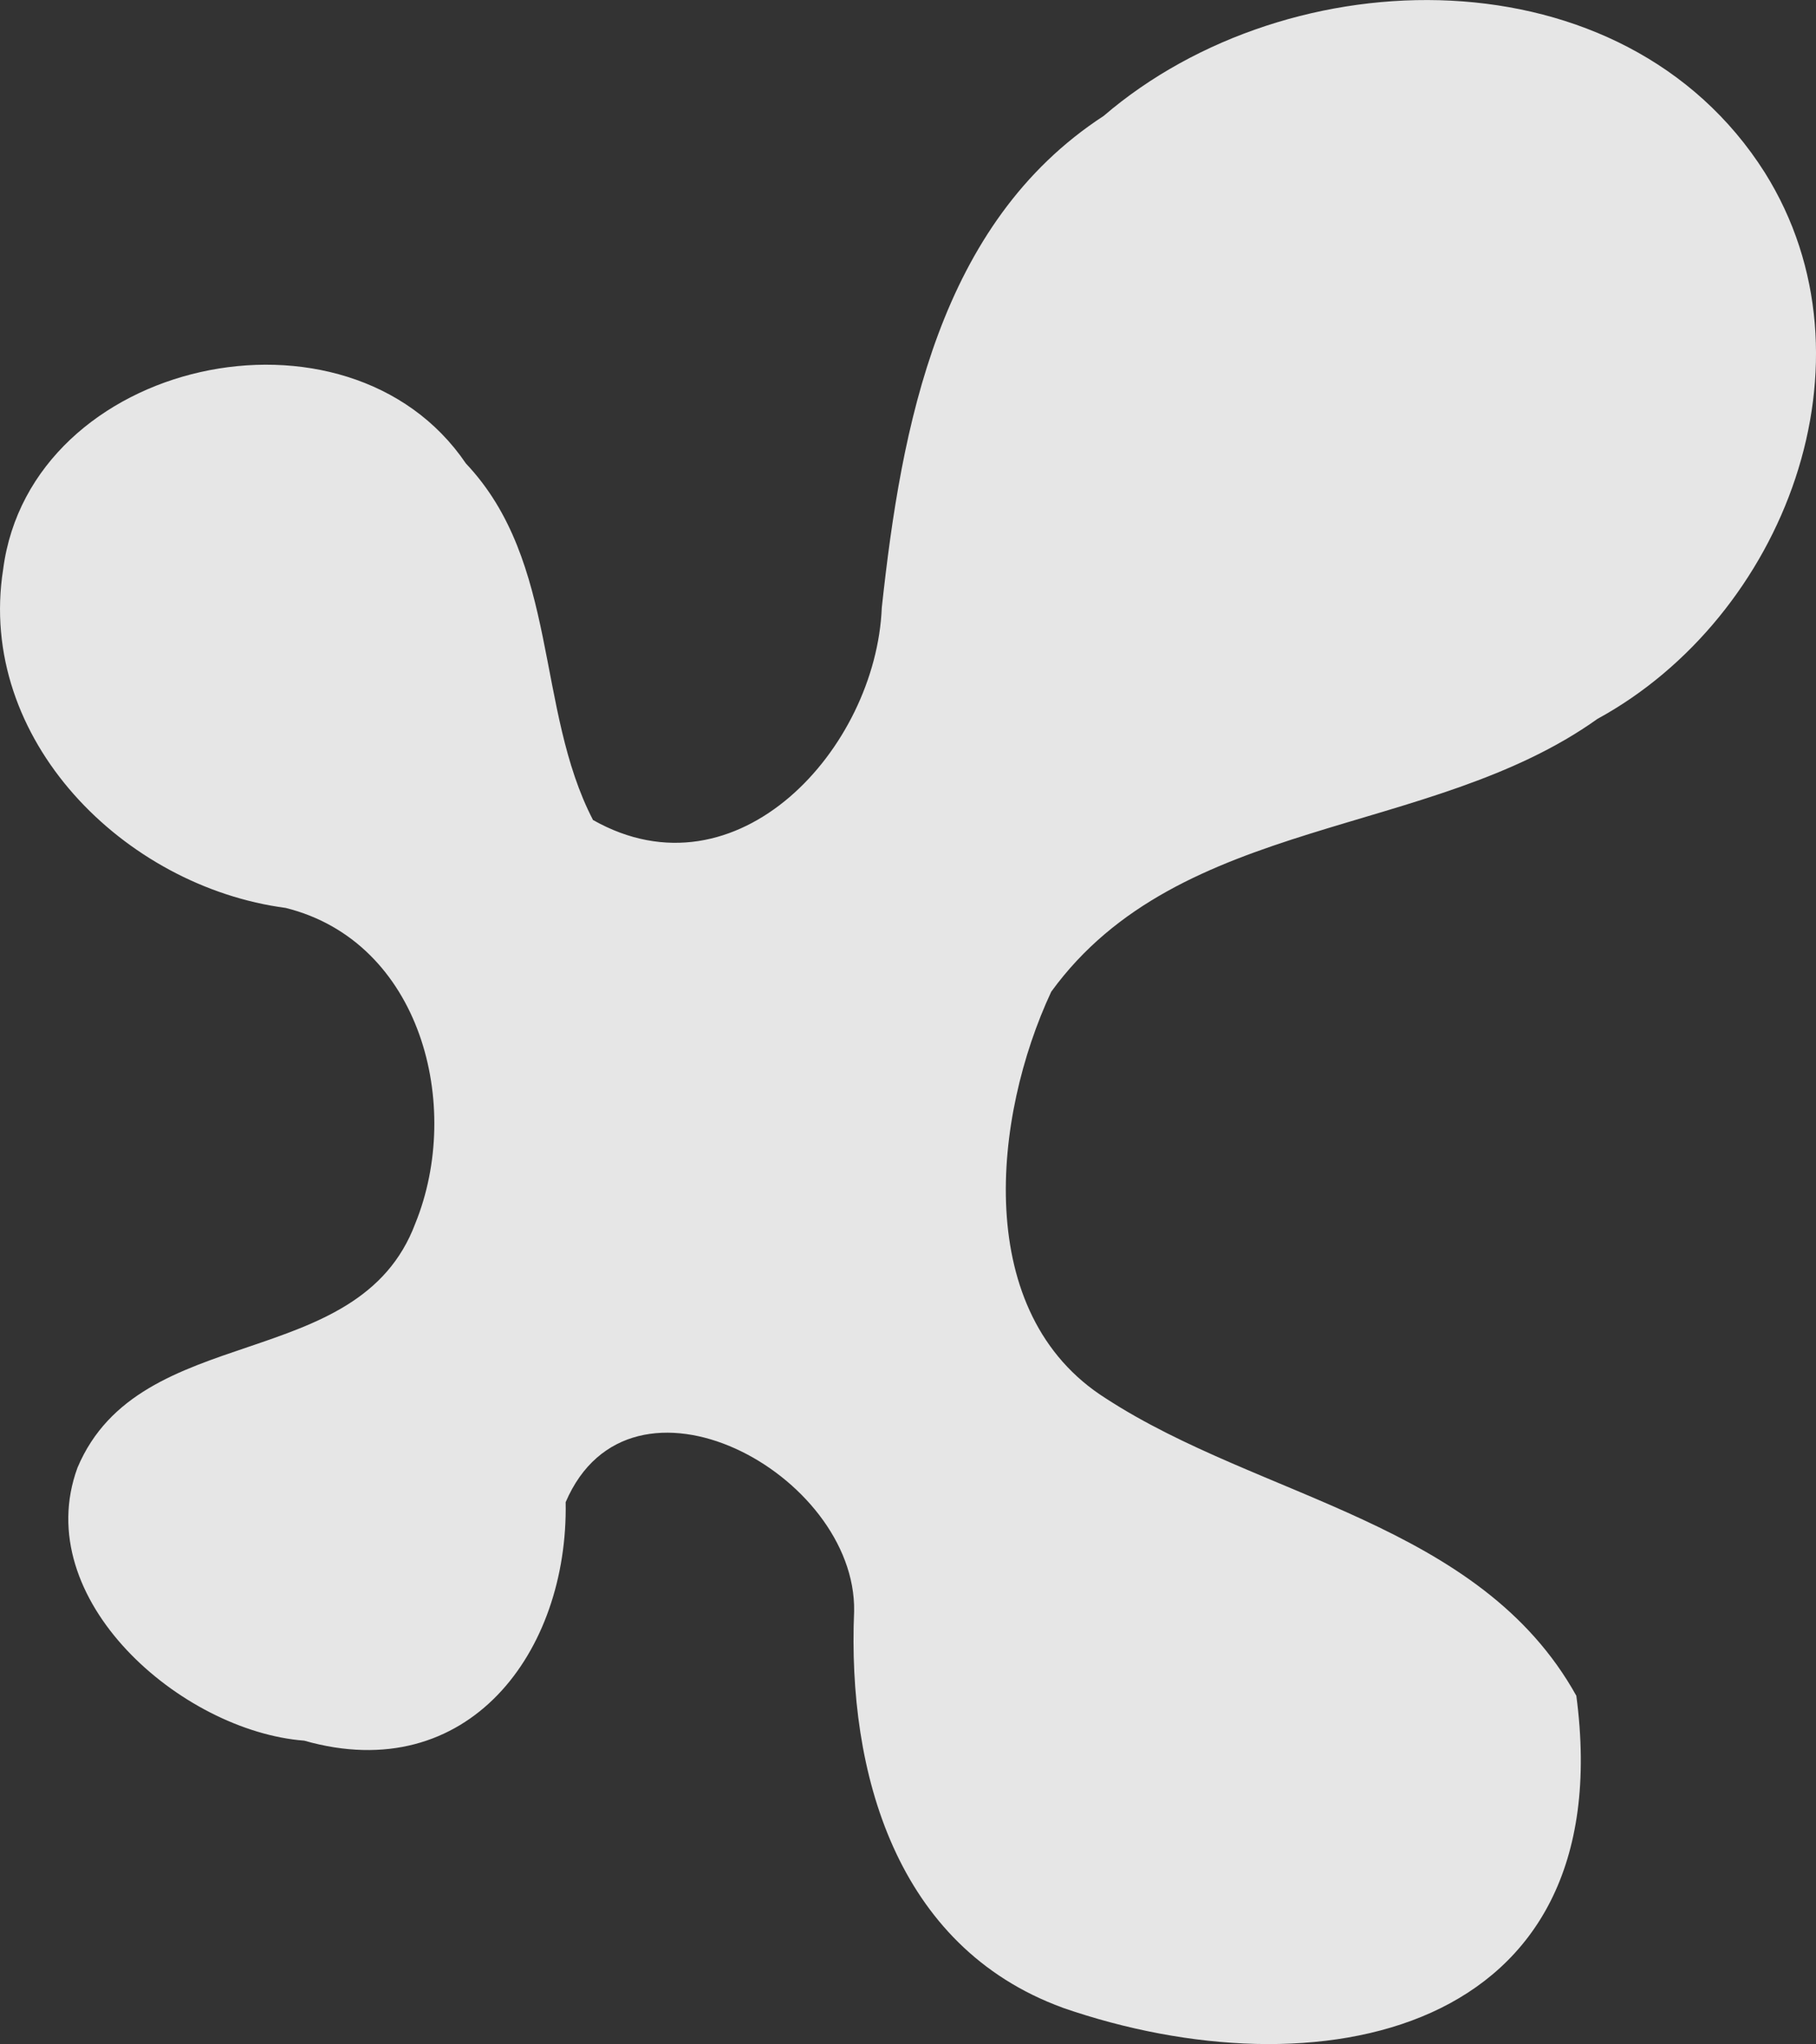 <?xml version="1.0" encoding="UTF-8" standalone="no"?>
<!-- Created with Inkscape (http://www.inkscape.org/) -->

<svg
   xmlns:dc="http://purl.org/dc/elements/1.1/"
   xmlns:cc="http://creativecommons.org/ns#"
   xmlns:rdf="http://www.w3.org/1999/02/22-rdf-syntax-ns#"
   xmlns:svg="http://www.w3.org/2000/svg"
   xmlns="http://www.w3.org/2000/svg"
   xmlns:sodipodi="http://sodipodi.sourceforge.net/DTD/sodipodi-0.dtd"
   xmlns:inkscape="http://www.inkscape.org/namespaces/inkscape"
   width="77.635"
   height="87.356"
   id="svg2"
   version="1.1"
   inkscape:version="0.48.0 r9654"
   sodipodi:docname="im-social.svg">
  <rect width="100%" height="100%" fill="#333333" stroke="none"/>
  <defs
     id="defs4" />
  <sodipodi:namedview
     id="base"
     pagecolor="#ffffff"
     bordercolor="#666666"
     borderopacity="1.0"
     inkscape:pageopacity="0.0"
     inkscape:pageshadow="2"
     inkscape:zoom="0.5"
     inkscape:cx="435.43726"
     inkscape:cy="99.413942"
     inkscape:document-units="px"
     inkscape:current-layer="layer1"
     showgrid="false"
     showguides="true"
     inkscape:guide-bbox="true"
     fit-margin-top="0"
     fit-margin-left="0"
     fit-margin-right="0"
     fit-margin-bottom="0"
     inkscape:window-width="1280"
     inkscape:window-height="723"
     inkscape:window-x="0"
     inkscape:window-y="24"
     inkscape:window-maximized="1"
     borderlayer="true">
    <sodipodi:guide
       orientation="0,1"
       position="913.831,-419.027"
       id="guide4847" />
  </sodipodi:namedview>
  <g
     inkscape:label="Calque 1"
     inkscape:groupmode="layer"
     id="layer1"
     transform="translate(-85.867,197.235)">
    <rect
       style="fill:#000000;fill-opacity:1;fill-rule:evenodd;stroke:none"
       id="rect4226"
       width="332"
       height="115"
       x="48.697"
       y="-91.852"
       ry="3.154" />
    <rect
       style="fill:#1a1a1a;fill-opacity:1;fill-rule:evenodd;stroke:#000000;stroke-width:8.4;stroke-miterlimit:4;stroke-opacity:1;stroke-dasharray:none"
       id="rect4036"
       width="992"
       height="808"
       x="-116"
       y="-89.604"
       transform="translate(-940.303,-977.247)"
       ry="3.757" />
    <path
       style="fill:#ffffff;fill-opacity:1;stroke:none"
       d="m 508.875,0 c -9.682,11.09 -19.38,22.191 -29.062,33.281 -5.769,1.596 -12.196,0.39 -18.219,0.938 -5.914,0.166 -11.897,-0.025 -17.75,0.438 -3.395,2.974 -5.315,10.312 -1.906,12.781 2.535,4.113 5.612,7.968 10.156,9.844 3.21,2.42 6.972,4.289 11.094,3.969 2.829,0.327 5.64,0.675 8.469,1 1.76,2.538 0.684,6.556 -2.344,7.5 12.842,-0.084 25.687,-1.773 38.531,-1.5 4.528,-0.02 3.909,0.966 0.281,2.531 -6.685,3.417 -14.583,0.556 -21.75,2.75 -2.351,1.138 -13.809,0.554 -12.281,4.469 0.349,3.457 2.936,12.417 3.281,15.875 -3.808,-0.116 -1.385,-0.202 -5.094,-0.781 -0.657,-3.23 -2.85,-14.337 -5.5,-16.031 -2.086,-0.477 -2.533,0.683 -3.062,-1.094 0.548,1.866 1.175,4.08 0.938,6.125 -0.394,3.384 -3.01,6.158 -3.812,9.469 -0.803,3.312 -2.694,7.268 -0.938,10.188 0.74,1.23 2.401,0.736 3.969,1.656 2.627,-0.947 8.118,-0.544 8.688,2.312 2.188,-1.017 4.747,0.28 7.094,-0.312 4.625,-0.401 9.579,-0.059 13.375,2.875 3.036,1.622 6.059,3.251 9.094,4.875 C 508.554,101.152 514.159,88.638 521.188,77 c 2.716,-3.013 5.44,-6.019 8.156,-9.031 -6.384,-8.635 -16.201,-13.608 -24.312,-20.438 -1.017,-1.104 3.305,-0.234 4.625,-0.906 4.018,-1.061 8.785,-2.542 12.5,0.125 10.47,4.643 21.162,8.873 31.469,13.781 6.551,7.243 13.113,14.5 19.656,21.75 6.111,-8.337 14.767,-10.714 14.656,-15.469 0.037,-7.781 0.298,-15.664 -0.688,-23.375 -8.257,-8.048 -15.835,-16.982 -24.562,-24.5 C 554.165,14.184 546.056,8.644 537.219,4.562 527.766,3.044 518.328,1.513 508.875,0 z M 272.688,43.438 c -5.636,0.685 -11.679,-0.158 -17,1.781 -16.639,14.782 -33.829,29.088 -50.125,44.156 -0.852,3.335 -1.731,8.306 -6.062,8.531 -24.916,6.038 -49.833,12.089 -74.75,18.125 2.221,15.941 4.447,31.87 6.656,47.812 17.314,-1.146 34.624,-2.293 51.938,-3.438 1.914,16.42 3.806,32.865 5.75,49.281 4.914,-0.346 9.835,-0.757 14.75,-1.094 2.829,2.683 6.026,6.99 3.594,10.906 -0.857,3.733 -5.482,3.36 -8.438,3.219 -7.987,0.866 -16.235,0.757 -24.094,1.719 -0.369,3.735 -4.606,5.159 -7.844,4.75 -21.146,1.969 -42.456,2.993 -63.344,6.719 -4.682,2.928 -8.331,9.03 -14.656,8 -6.323,-0.085 -12.724,0.432 -18.656,2.594 -4.893,0.774 -9.236,3.001 -12.875,6.25 -10.16,7.461 -18.885,16.7 -28.156,25.188 -1.568,1.451 0.113,4.651 -2.594,4.469 -4.271,0.997 -8.961,0.77 -13.062,1.844 -1.57,2.975 -3.524,6.449 -1.812,9.781 1.212,3.956 0.148,8.253 -0.562,12.281 -2.17,12.292 -10.711,23.247 -11.219,35.719 -0.297,7.293 -0.577,16.487 4.844,21.375 3.643,3.285 10.625,4.634 14.594,1.75 0.035,-0.025 0.06,-0.068 0.094,-0.094 l 0,106.906 0,6.125 6.125,0 7.5,0 6.062,-0.062 0,-6.062 0,-124.281 0,-5.781 c 9.619,0.011 19.169,0.02 28.781,0.031 -1.519,0.701 -2.928,1.623 -4.125,2.781 -2.696,2.607 -4.375,6.488 -4.375,10.25 0,3.782 1.642,7.58 4.312,10.25 l 0.062,0.094 0.062,0.062 c 1.221,1.142 2.703,2.005 4.25,2.688 -0.338,0.847 -0.171,1.213 -0.719,2.219 -1.665,3.098 -3.613,5.446 -5.875,7.281 l -13.375,10.875 17.219,0 6.188,0 2.188,0 1.688,-1.344 c 4.416,-3.52 8.017,-7.803 10.781,-12.688 l 0.062,0 c 2.835,-5.077 4.312,-10.572 4.312,-16.188 -3e-4,-4.9 -1.639,-9.818 -5.188,-13.094 -1.437,-1.327 -3.11,-2.402 -4.906,-3.188 202.95,0.238 404.695,0.451 607.844,0.781 l 0,4.969 0,124.281 0,6.125 6.062,0 7.5,0 6.188,0.062 -0.062,-6.188 0,-124.281 0,-5.5 c 3.199,-28.395 6.978,-56.972 5.188,-85.594 -2.725,-27.285 -10.014,-53.837 -16.562,-80.406 -2.782,-9.27 -6.176,-18.546 -10.375,-27.281 -7.101,-9.322 -14.175,-18.724 -23.125,-26.281 -5.927,-5.497 -11.19,-10.892 -17.875,-14.75 -9.339,-4.472 -20.045,-6.667 -29.375,-8.5 -12.807,-2.507 -30.586,-8.443 -43.5,-10.312 l -2.312,2.5 c -5.306,-1.076 -3.784,-0.015 -8.344,-3 -3.766,-3.919 -8.23,-8.689 -10.031,-13.281 -3.046,4.218 -5.663,8.908 -10.125,11.781 -0.652,-5.166 3,-9.173 4.406,-13.781 -1.724,-3.527 -2.1,-8.207 -4.625,-11.031 -4.389,5.926 -9.499,11.431 -14.094,17.281 4.027,7.804 9.041,15.219 12.25,23.344 -0.337,6.397 0.698,12.962 -0.562,19.25 -4.103,6.469 -8.243,12.854 -12.469,19.219 13.77,5.308 11.898,5.44 20.625,11.562 1.788,11.025 9.956,50.517 8.531,63.406 -0.435,13.312 -0.858,26.626 -1.312,39.938 -5.486,1.202 -11.347,0.867 -16.594,2.812 -4.771,4.416 -11.62,1.155 -17.25,1.188 -5.815,-0.573 -11.908,-0.473 -17.438,-2.438 -11.125,-6.782 -22.795,-12.656 -34.375,-18.688 -9.461,0.219 -19.07,-0.819 -28.438,0.25 -12.371,6.174 -26.793,8.485 -38.125,16.656 -2.436,1.743 -3.475,5.442 -6.938,5.469 -2.535,0.215 -5.168,-0.224 -7.531,1 0.441,-0.936 0.969,-4.041 -1.031,-3.281 -4.807,0.537 -10.014,-0.215 -14.594,0.719 -1.899,2.991 -6.079,1.714 -8.938,2 -1.603,-0.503 -2.681,1.043 -2.406,2.5 -0.333,3.073 0.092,8.155 -3.875,8.906 -3.792,0.046 -7.66,-0.409 -11.5,-0.125 l -13.156,0 c -0.701,-10.417 -1.157,-21.081 -2,-31.344 -12.765,-0.437 -25.106,-4.645 -37.844,-5.312 -2.036,0.68 -2.385,-1.006 -2.438,-2.688 -0.305,-3.106 0.658,-7.364 -2.938,-8.875 -3.412,-2.462 -7.846,-1.066 -11.719,-1.938 -2.253,-0.031 -4.943,0.079 -3.875,-2.75 1.349,-5.632 7.596,-7.353 11.688,-10.562 5.38,-3.247 12.026,-4.099 17.5,-6.781 1.847,-3.794 4.146,-8.013 2.438,-12.281 -8.47,-42.997 -17.078,-85.992 -25.469,-129 -0.101,-3.858 1.867,-7.913 0.438,-11.594 -1.862,-2.013 -3.193,-5.536 -5.438,-6.656 z m -5.969,19.594 c 3.223,-0.251 3.334,3.866 3.344,6.125 6.859,42.059 13.269,84.27 20,126.375 -2.73,2.174 -6.837,-0.547 -6.281,-3.875 -1.133,-10.395 -3.336,-20.697 -4.719,-31.094 -5.098,-32.471 -10.136,-64.938 -15.25,-97.406 0.982,-0.009 1.943,0.06 2.906,-0.125 z m -57,32.469 c 3.367,0.509 2.864,4.643 3.25,7.094 5.23,25.688 9.659,51.7 14.812,77.312 10.148,3.889 19.799,8.815 29.781,13.125 5.892,2.507 11.624,5.712 17.75,7.438 4.975,-0.086 9.932,-0.571 14.906,-0.688 0.184,3.71 -3.745,6.1 -7.062,5.031 -6.062,-0.634 -12.908,0.991 -18.156,-2.938 -13.021,-6.269 -26.051,-12.491 -39.062,-18.781 -0.06,-1.248 -1.76,-0.36 -2.438,-1.062 -0.375,2.484 -1.757,-2.771 -1.875,-3.438 0.005,0.014 0.025,0.012 0.031,0.031 -5.23,-26.984 -10.255,-54.107 -15.406,-81.156 0.996,-0.85 2.033,-2.078 3.469,-1.969 z m 360.688,3.031 0.469,0.062 0.406,0.062 c 1.749,-0.137 4.441,0.156 4.156,2.562 -2.299,9.744 -6.022,19.249 -7.719,29.094 1.009,10.057 2.018,20.096 3,30.156 -5.537,0.505 -11.084,0.949 -16.625,1.406 2.082,-3.562 5.989,-5.122 9.5,-6.75 0.529,-2.838 -0.654,-5.817 -0.469,-8.75 -0.39,-7.569 -2.469,-15.457 0.406,-22.781 2.291,-8.359 4.586,-16.703 6.875,-25.062 z m -92.281,18.062 c 6.919,4.963 10.832,4.18 13.375,6.375 2.624,1.906 2.417,6.973 4.75,8.969 2.096,-2.277 3.184,-5.377 5.375,-7.625 0.383,-1.394 -1.872,-2.197 -2.25,-3.5 -1.507,-2.222 -3.557,-4.682 -6.625,-3.656 -4.807,0.078 -10.214,-0.224 -14.625,-0.562 z M 623,228.688 c 4.036,0.402 3.957,5.227 5.5,8 0.377,1.915 1.642,3.932 3.844,3.531 3.777,0.651 7.503,1.503 11.281,2.094 3.603,1.388 3.374,7.352 -0.625,8.062 -3.391,1.226 -7.187,2.421 -10.406,3.562 5.718,5.368 11.588,10.851 17.312,16.312 -1.436,2.317 -4.678,2.429 -6.406,0.406 -3.131,-3.045 -10.07,-8.874 -15.5,-13.375 -0.725,-0.601 -2.47,-0.591 -3.656,-0.312 -1.593,0.374 -3.064,1.369 -4.188,2.531 0,1.942 1.652,3.68 1.844,5.688 0.31,3.192 3.354,6.105 2.125,9.344 1.842,2.987 -3.99,5.332 -4.844,1.938 0.115,-1.563 -1.898,-1.059 -2.625,-2.281 -2.046,-2.389 -3.841,-5.009 -5.781,-7.5 4.173,13.726 7.974,27.613 12.062,41.406 -3.677,1.188 -7.585,-1.8 -7.688,-5.562 -4.282,-13.409 -8.624,-26.903 -13.094,-40.188 -3.151,-0.429 -6.674,-3.219 -9.594,-0.938 -2.228,0.989 -5.096,2.212 -4.75,5.219 -0.569,5.244 -0.933,10.78 -3.75,15.438 -2.876,-6.15 -1.273,-13.139 -1.875,-19.562 -1.404,-1.868 -4.176,-2.841 -6.25,-1.344 -1.834,1.102 -6.194,2.291 -6.438,-0.906 0.675,-2.395 3.821,-2.677 5.469,-4.281 2.475,-1.759 6.136,-1.854 8.125,0.656 1.303,1.068 3.155,3.565 4.875,1.656 2.286,-2.106 5.465,-4.196 8.562,-2.375 2.777,0.652 5.677,2.357 8.219,2.781 -0.151,-2.048 2.499,-2.752 3.688,-1.719 3.162,-1.339 3.951,5.855 6.562,5 1.08,-0.354 0.571,-2.174 0.938,-3.25 0.395,-1.161 0.501,-2.547 1.344,-3.438 4.932,-5.21 13.184,-5.552 19.594,-8.906 -3.507,-0.894 -7.673,-0.842 -10.781,-2.281 -2.432,-4.43 -4.921,-8.847 -7.344,-13.281 1.294,-0.903 2.568,-2.119 4.25,-2.125 z m -514.906,18.281 c 0.314,-0.015 0.635,-0.008 0.938,0 1.453,0.041 2.745,0.4 3.719,1.438 3.391,3.612 3.754,11.341 0.25,14.844 -6.917,6.916 -25.954,8.706 -29.344,-0.469 -2.674,-7.237 10.032,-12.85 17.344,-15.312 0.132,-0.044 0.267,0.021 0.406,0.031 2.069,0.158 4.489,-0.43 6.688,-0.531 z M 76.875,248.75 c 0.222,-0.007 0.447,-0.015 0.656,0 1.004,0.071 1.818,0.425 2.25,1.281 1.492,2.959 -3.127,5.967 -5.438,8.344 -8.941,9.197 -18.884,20.419 -31.625,21.906 -1.483,0.173 -3.601,-0.239 -4.156,-1.625 -0.84,-2.1 1.485,-4.348 2.844,-6.156 5.626,-7.487 13.337,-13.362 21.188,-18.469 2.94,-1.913 6.086,-3.78 9.531,-4.438 1.374,-0.262 3.194,-0.792 4.75,-0.844 z m 291.812,24.406 c 17.181,1.512 34.448,2.296 51.656,3.594 1.646,0.561 5.902,-0.872 4.625,1.969 -0.79,3.396 -4.856,3.776 -7.656,2.969 -17.118,-1.081 -34.254,-1.936 -51.375,-3 -0.949,-2.254 -0.053,-5.457 2.75,-5.531 z M 17.531,303.25 c 0.036,0.005 0.073,0.039 0.094,0.062 1.076,2.241 4.958,2.322 5.812,4.656 2.817,7.693 -3.531,16.019 -4.719,24.125 -1.323,9.026 4.113,21.138 -2.688,27.219 -1.75,1.564 -5.148,1.307 -7.031,-0.094 -2.386,-1.776 -2.252,-5.558 -2.688,-8.5 -0.736,-4.972 -0.671,-10.111 0.188,-15.062 1.901,-10.957 8.675,-20.661 10.875,-31.562 0.054,-0.267 -0.147,-0.638 0.062,-0.812 0.024,-0.02 0.058,-0.036 0.094,-0.031 z m 557.312,45.594 c -3.321,1.9e-4 -6.807,1.432 -9.156,3.781 l 0,0.062 -0.062,0 c -2.242,2.339 -3.657,5.722 -3.656,8.969 -3e-4,3.261 1.385,6.661 3.656,9.031 l 0.062,0.156 0.125,0.062 c 2.37,2.271 5.77,3.563 9.031,3.562 3.261,1.7e-4 6.724,-1.287 9.062,-3.625 l 0.062,-0.094 0,-0.062 c 2.271,-2.37 3.625,-5.77 3.625,-9.031 -3e-4,-3.278 -1.406,-6.651 -3.688,-8.969 -0.021,-0.013 -0.081,0.013 -0.094,0 -2.284,-2.36 -5.679,-3.844 -8.969,-3.844 z M 321.75,380 c -6.974,1.1e-4 -13.591,2.464 -18.781,7.031 l -0.062,0 c -5.384,4.802 -8.156,11.787 -8.156,19.344 0,4.244 0.975,8.358 3.031,11.938 l 0,0.062 0.062,0 c 1.913,3.26 4.432,6.069 7.5,8.188 l 0.062,0.062 0.062,0 c 2.66,1.732 5.595,3.339 8.719,4.781 2.915,1.345 5.835,2.617 8.75,3.906 2.663,1.178 5.036,2.445 7.094,3.719 l 0,0.062 c 1.626,0.983 2.895,2.145 3.906,3.719 l 0,0.062 c 0.822,1.248 1.219,2.551 1.219,4.531 0,3.945 -1.09,6.379 -3.906,8.844 -2.995,2.563 -5.934,3.625 -9.719,3.625 -3.509,0 -6.061,-0.936 -8.688,-3.219 -0.021,-0.019 -0.041,-0.074 -0.062,-0.094 -2.255,-2.044 -3.884,-5.171 -4.531,-10.438 l -0.812,-6.219 -6.125,0.875 -7.438,1.094 -5.875,0.875 0.688,5.875 c 0.572,4.893 1.871,9.409 3.969,13.469 2.032,3.932 4.661,7.333 7.844,9.938 2.946,2.41 6.157,4.304 9.688,5.594 l 0.094,0 0.062,0 c 3.536,1.224 7.258,1.875 11.062,1.875 8.603,0 16.627,-3.043 23.125,-8.688 6.702,-5.89 10.343,-14.246 10.344,-23.406 -3e-4,-4.084 -0.724,-7.971 -2.25,-11.531 -1.451,-3.386 -3.456,-6.405 -6.062,-8.781 -2.18,-1.988 -4.646,-3.807 -7.344,-5.469 -0.026,-0.017 -0.036,-0.046 -0.062,-0.062 -2.656,-1.661 -5.427,-3.058 -8.25,-4.188 -2.347,-0.939 -4.703,-1.937 -7,-3.031 -0.03,-0.015 -0.033,-0.048 -0.062,-0.062 -2.232,-1.092 -4.239,-2.188 -5.938,-3.188 -1.173,-0.69 -2.007,-1.384 -2.656,-2.344 -0.517,-0.762 -0.656,-1.389 -0.656,-2.375 0,-2.665 0.572,-3.759 1.812,-4.906 1.551,-1.386 2.974,-1.969 5.344,-1.969 1.88,4e-5 3.429,0.457 5.312,1.812 l 0.062,0.062 c 1.606,1.124 2.751,2.655 3.594,5.344 l 1.875,6 5.938,-2.094 6.938,-2.406 5.812,-1.969 -2.031,-5.656 c -2.055,-6.364 -5.75,-11.738 -10.969,-15.312 l 0,0.062 c -0.021,-0.011 -0.077,0.011 -0.094,0 C 333.249,381.908 327.624,380 321.75,380 z m 192.531,0 c -8.183,1.1e-4 -16.012,2.321 -22.875,6.875 -6.769,4.471 -12.186,10.653 -16,18.156 l 0,0.062 c -3.756,7.513 -5.656,15.749 -5.656,24.438 -2e-4,8.639 1.903,16.837 5.656,24.344 l 0,0.062 c 3.811,7.497 9.248,13.696 16,18.219 6.862,4.489 14.708,6.812 22.875,6.812 7.885,0 15.38,-2.226 22.062,-6.531 6.666,-4.254 12.009,-10.054 15.906,-17.094 l 2.906,-5.188 -5.125,-2.969 -6.281,-3.781 -4.719,-2.688 -3.719,5 c -2.444,4.371 -5.439,7.584 -9.219,9.969 -3.766,2.376 -7.541,3.438 -11.812,3.438 -6.817,0 -12.264,-2.445 -17.562,-8.406 -5.257,-5.914 -7.75,-12.745 -7.75,-21.469 0,-8.661 2.513,-15.327 7.75,-21.125 5.289,-5.856 10.719,-8.281 17.562,-8.281 4.251,7e-5 7.898,1.096 11.594,3.5 l 0.062,0 0,0.062 c 3.804,2.4 6.877,5.601 9.375,9.938 l 3.125,5.312 5.312,-3.094 6.281,-3.781 5.125,-2.969 -2.906,-5.188 c -3.897,-7.04 -9.241,-12.809 -15.906,-17.062 -6.683,-4.305 -14.177,-6.562 -22.062,-6.562 z m 119.344,0 c -6.232,1.1e-4 -12.377,1.6 -17.969,4.656 -5.74,3.137 -10.5,7.857 -14.344,13.781 l -3.312,5.031 5,3.312 5.938,3.906 4.906,3.312 3.438,-4.844 c 2.311,-3.281 4.809,-5.591 7.625,-7.156 0.021,-0.011 0.043,0.011 0.062,0 2.968,-1.604 5.794,-2.375 8.656,-2.375 5.068,6e-5 9.089,1.816 13.281,6.281 2.813,2.965 4.416,7.021 5.406,11.688 -0.829,0.013 -1.941,-0.019 -2.656,0 -0.054,10e-4 -0.134,-10e-4 -0.188,0 -2.094,0.004 -4.736,0.085 -8.094,0.25 -3.465,0.171 -6.372,0.447 -8.906,0.812 -0.039,0.007 -0.088,-0.007 -0.125,0 -2.459,0.304 -5.249,0.833 -8.375,1.5 -0.05,0.011 -0.078,-0.011 -0.125,0 l 0,0.062 c -3.31,0.658 -6.264,1.482 -8.844,2.562 -0.021,0.009 -0.045,-0.009 -0.062,0 -2.393,0.976 -4.801,2.206 -7.281,3.719 -2.732,1.639 -5.129,3.579 -7.031,5.938 l 0,0.062 c -1.806,2.258 -3.177,4.865 -4.25,7.75 l -0.062,0 0,0.062 c -1.079,3.094 -1.625,6.416 -1.625,9.844 -3e-4,3.507 0.716,7.02 2.031,10.344 l 0,0.062 c 1.333,3.298 3.262,6.305 5.719,9.094 2.775,3.15 6.417,5.558 10.594,7.281 l 0.062,0 0.094,0.062 c 4.363,1.704 9.097,2.5 14.219,2.5 7.394,0 14.548,-2.233 20.969,-6.406 2.177,-1.401 4.131,-3.113 6.094,-4.781 0.287,1.811 0.194,3.869 0.719,5.531 l 1.281,4.25 4.531,0 7.969,0 8.375,-0.062 -2.969,-8.906 C 673.72,467.894 673,465.056 673,460.812 l 0,-37.156 0,-0.062 0,-0.062 c -0.123,-6.448 -1.334,-12.532 -3.562,-18.094 l 0,-0.062 c -2.131,-5.424 -5.068,-10.124 -8.844,-13.844 -0.021,-0.013 -0.05,0.013 -0.062,0 -3.589,-3.579 -7.689,-6.476 -12.281,-8.438 -0.045,-0.019 -0.079,-0.043 -0.125,-0.062 -4.592,-2.011 -9.504,-3.031 -14.5,-3.031 z m -495.844,0.125 c -6.699,1.3e-4 -12.801,3.614 -18.438,9.188 -0.778,0.77 -1.365,1.693 -2.094,2.5 -0.302,-1.97 -0.225,-4.005 -0.781,-5.938 l -1.312,-4.375 -4.562,0 -8.031,0 -9.125,0.125 3.719,8.781 c 0.698,1.341 1.406,4.163 1.406,8.344 l 0,73.219 0,6.125 6.094,0 7.469,0 6.156,0 0,-6.125 0,-42.25 c 0,-3.524 0.971,-7.855 3.312,-12.938 2.348,-5.095 5.224,-9.301 8.625,-12.75 3.377,-3.376 5.731,-4.187 6.812,-4.188 2.019,3e-5 3.185,0.436 4.312,1.281 l 0.062,0.062 0.062,0 c 1.335,0.944 2.251,2.085 2.969,3.844 0.951,2.33 1.671,4.696 2.094,7.094 0.434,2.461 0.625,5.031 0.625,7.75 l 0,52.094 0,6.125 6.125,0 7.5,0 6.062,0 0,-6.125 0,-41.906 c 0,-3.2 1.002,-7.503 3.312,-12.625 2.286,-5.068 5.154,-9.307 8.688,-12.938 l 0.062,-0.062 c 3.405,-3.545 5.805,-4.469 7.219,-4.469 1.943,4e-5 3.103,0.421 4.25,1.281 1.335,1.002 2.325,2.257 3.062,4.062 l 0,0.062 c 0.988,2.305 1.677,4.64 2.094,7 0.435,2.468 0.656,4.967 0.656,7.625 l 0,51.969 0,6.125 6.062,0 7.5,0 6.125,0 0,-6.125 0,-51.969 c -3e-4,-6.565 -0.858,-12.642 -2.688,-18.219 l 0,-0.062 c -1.845,-5.828 -5.113,-10.909 -9.562,-14.844 -0.024,-0.021 -0.07,-0.042 -0.094,-0.062 -4.681,-4.215 -10.729,-6.406 -17.188,-6.406 -6.681,1.3e-4 -12.876,3.5 -18.281,8.969 -2.026,2.05 -3.708,4.435 -5.406,6.812 -1.284,-2.466 -2.572,-4.939 -4.375,-7 -0.021,-0.015 0.021,-0.048 0,-0.062 l -0.062,0 c -5.082,-5.814 -12.451,-9 -20.438,-9 z m 274.438,0 c -8.811,8e-5 -17.239,2.301 -24.781,6.688 -0.021,0.011 -0.045,-0.011 -0.062,0 l 0,0.062 c -7.454,4.341 -13.509,10.422 -17.875,17.969 l -0.062,0 c -4.346,7.559 -6.532,16.009 -6.531,24.875 -3e-4,13.464 4.956,25.582 14.406,35.094 9.447,9.509 21.531,14.5 34.906,14.5 6.62,0 13.029,-1.316 19.094,-3.906 l 0.062,0 c 5.951,-2.604 11.189,-6.096 15.625,-10.469 l 0,-0.062 0.094,0 c 4.459,-4.459 7.945,-9.8 10.5,-15.844 2.588,-6.123 3.937,-12.597 3.938,-19.312 -1e-4,-6.667 -1.353,-13.166 -3.938,-19.281 -2.555,-6.044 -6.042,-11.416 -10.5,-15.875 -4.449,-4.448 -9.826,-7.943 -15.812,-10.5 -6.065,-2.59 -12.443,-3.937 -19.062,-3.938 z M 565,381.5 l 0,6.062 0,84.406 0,6.125 6.062,0 7.5,0 6.219,-0.062 -0.062,-6.062 0,-84.406 0,-6.062 -6.156,0 -7.5,0 -6.062,0 z m -152.656,18.344 c 8.491,6e-5 15.15,2.728 21.125,8.75 6.04,6.04 8.75,12.698 8.75,21.125 -3e-4,8.491 -2.704,15.156 -8.75,21.25 -5.975,6.022 -12.634,8.781 -21.125,8.781 -8.491,0 -15.091,-2.809 -21.125,-8.844 -5.968,-6.08 -8.688,-12.704 -8.688,-21.188 0,-8.438 2.699,-15.089 8.688,-21.125 6.034,-6.034 12.634,-8.75 21.125,-8.75 z m 240.75,35.344 0.031,0 c 0.073,-0.003 0.177,0.003 0.25,0 l 0,7.812 c -2.49,4.169 -5.975,8.087 -10.938,11.625 -5.16,3.679 -10.011,5.25 -15.031,5.25 -5.079,0 -7.917,-1.2 -9.906,-3.156 -2.446,-2.405 -3.188,-4.261 -3.188,-6.562 0,-1.408 0.263,-2.479 0.688,-3.5 l 0,-0.062 c 0.549,-1.168 1.192,-2.098 1.875,-2.781 l 0,-0.062 0.062,0 c 0.703,-0.733 1.793,-1.625 3.375,-2.438 l 0.062,0 c 1.871,-0.985 3.619,-1.733 5.219,-2.281 l 0.062,0 0.062,-0.062 c 1.532,-0.569 3.58,-1.116 6.125,-1.625 2.7,-0.529 5.041,-0.866 6.906,-1.062 l 0.062,0 0.062,0 c 1.895,-0.249 4.33,-0.527 7.219,-0.688 l 0.062,0 c 3.006,-0.219 5.363,-0.355 6.938,-0.406 z M 527.688,507.031 c -0.375,-0.003 -0.749,0.015 -1.125,0.031 -4.68,0.204 -9.353,1.941 -12.844,4.938 -7.048,4.593 -8.662,13.266 -9.5,21 -0.243,6.006 -6.167,12.585 -12.344,9.094 -2.463,-4.738 -1.457,-11.039 -5.438,-15.25 -5.056,-7.452 -18.609,-4.463 -19.781,4.531 -1.142,7.266 5.191,13.558 12.094,14.469 5.794,1.445 7.573,8.448 5.531,13.469 -2.429,6.48 -11.761,4.106 -14.438,10.438 -2.074,5.635 4.451,11.285 9.688,11.688 7.016,2 11.307,-3.796 11.188,-10.188 2.768,-6.459 12.42,-1.23 12.312,4.656 -0.288,6.849 1.79,14.328 8.938,16.938 10.795,3.737 23.872,1.251 21.938,-13.344 -4.13,-7.429 -13.488,-8.393 -20.094,-12.688 -5.747,-3.625 -4.832,-12.085 -2.344,-17.406 5.503,-7.569 16.167,-6.534 23.344,-11.656 7.975,-4.351 12.208,-15.287 7.156,-23.344 -3.179,-5.018 -8.652,-7.324 -14.281,-7.375 z M 673.375,524.25 c -1.021,6e-5 -2.028,0.435 -2.75,1.156 l -0.031,0.031 c -0.689,0.719 -1.094,1.691 -1.094,2.688 0,1.007 0.398,2.023 1.094,2.75 l 0.031,0.031 0.031,0.031 c 0.727,0.696 1.712,1.094 2.719,1.094 1.006,6e-5 2.038,-0.413 2.75,-1.125 l 0.031,-0.031 c 0.696,-0.727 1.062,-1.743 1.062,-2.75 0,-0.997 -0.398,-1.975 -1.094,-2.688 -0.01,-0.006 -0.025,0.006 -0.031,0 -0.699,-0.719 -1.716,-1.187 -2.719,-1.188 z m -117.281,0.031 c -1.011,6e-5 -2.035,0.442 -2.75,1.156 l 0,0.031 c -0.689,0.719 -1.094,1.691 -1.094,2.688 0,1.006 0.397,2.023 1.094,2.75 l 0,0.031 0.031,0.031 c 0.719,0.689 1.722,1.094 2.719,1.094 0.996,6e-5 1.999,-0.404 2.719,-1.094 l 0,-0.031 c 0.722,-0.722 1.156,-1.761 1.156,-2.781 0,-1.011 -0.442,-2.004 -1.156,-2.719 -0.715,-0.715 -1.708,-1.156 -2.719,-1.156 z m 21.062,12.75 c -2.12,3e-5 -4.18,0.548 -6.094,1.594 -1.949,1.065 -3.609,2.672 -4.938,4.719 l -0.781,1.188 1.219,0.812 2.125,1.406 1.156,0.781 0.812,-1.156 c 0.892,-1.267 1.902,-2.189 3.031,-2.812 1.173,-0.638 2.302,-0.937 3.469,-0.938 2.027,3e-5 3.722,0.773 5.344,2.5 1.29,1.359 1.942,3.213 2.25,5.438 -0.64,0.004 -1.327,0.018 -1.812,0.031 -0.01,2.3e-4 -0.023,-2.3e-4 -0.031,0 -0.738,6.5e-4 -1.687,0.034 -2.906,0.094 -1.238,0.061 -2.275,0.153 -3.156,0.281 -0.01,10e-4 -0.023,-0.001 -0.031,0 -0.873,0.108 -1.862,0.287 -3,0.531 l 0,-0.031 c -1.178,0.231 -2.183,0.539 -3.062,0.906 -0.01,0.003 -0.023,-0.003 -0.031,0 -0.819,0.334 -1.665,0.784 -2.531,1.312 l 0,-0.031 c -0.921,0.553 -1.69,1.229 -2.312,2 -0.593,0.741 -1.073,1.616 -1.438,2.594 l 0,0.031 c -0.358,1.028 -0.531,2.12 -0.531,3.281 0,1.167 0.214,2.321 0.656,3.438 l 0,0.031 c 0.446,1.103 1.102,2.114 1.938,3.062 0.911,1.034 2.11,1.851 3.531,2.438 l 0.031,0 c 1.472,0.575 3.107,0.844 4.875,0.844 2.519,0 4.95,-0.754 7.156,-2.188 1.129,-0.727 2.133,-1.569 3.094,-2.5 0.08,1.107 0.141,2.218 0.438,3.156 l 0.344,1.031 1.062,0 2.875,0 2.594,0 -1.312,-2.125 c -0.325,-0.612 -0.594,-1.744 -0.594,-3.344 l 0,-13.406 0,-0.031 c -0.043,-2.252 -0.448,-4.333 -1.219,-6.25 l 0.031,0 c -0.737,-1.885 -1.784,-3.457 -3.062,-4.719 -0.01,-0.006 0.01,-0.026 0,-0.031 -1.234,-1.229 -2.645,-2.206 -4.219,-2.875 -0.01,-0.004 -0.022,0.004 -0.031,0 -1.569,-0.69 -3.231,-1.062 -4.938,-1.062 z m 35.938,0.062 c -2.643,3e-5 -5.229,1.012 -7.656,2.875 -0.897,0.681 -1.586,1.456 -2.281,2.219 -0.065,-1.202 -0.164,-2.393 -0.5,-3.562 l -0.312,-1.062 -1.094,0 -2.875,0 -2.219,0.031 0.938,2.094 c 0.336,0.645 0.594,1.766 0.594,3.344 l 0,39.812 0,1.469 1.438,0 2.719,0 1.438,0 0,-1.469 0,-16.344 c 0.658,0.714 1.291,1.439 2.125,2.062 l 0,0.031 c 2.431,1.78 5.027,2.719 7.688,2.719 2.808,0 5.472,-0.807 7.812,-2.375 2.327,-1.559 4.168,-3.68 5.469,-6.281 l -0.031,0 c 1.32,-2.619 2,-5.46 2,-8.469 0,-2.99 -0.678,-5.806 -2,-8.406 l 0.031,0 c -1.301,-2.601 -3.142,-4.723 -5.469,-6.281 -2.341,-1.59 -5,-2.406 -7.812,-2.406 z m 36.469,0 c -2.643,3e-5 -5.229,1.012 -7.656,2.875 -0.909,0.69 -1.61,1.475 -2.312,2.25 -0.063,-1.213 -0.161,-2.415 -0.5,-3.594 l -0.281,-1.062 -1.094,0 -2.875,0 -2.562,0.031 1.281,2.094 c 0.336,0.645 0.562,1.766 0.562,3.344 l 0,39.812 0,1.469 1.469,0 2.688,0 1.438,0 0,-1.469 0,-16.344 c 0.658,0.714 1.291,1.439 2.125,2.062 l 0,0.031 0.031,0 c 2.431,1.78 5.028,2.719 7.688,2.719 2.808,0 5.44,-0.807 7.781,-2.375 2.327,-1.559 4.168,-3.68 5.469,-6.281 1.32,-2.619 1.969,-5.46 1.969,-8.469 0,-2.99 -0.647,-5.806 -1.969,-8.406 -1.301,-2.601 -3.142,-4.723 -5.469,-6.281 -2.341,-1.59 -4.969,-2.406 -7.781,-2.406 z m -96.125,0.469 0,31.812 c 0,1.622 -0.469,2.882 -1.438,4.031 -0.95,1.163 -1.867,1.625 -3.062,1.625 l -1.438,0 0,1.438 0,2.312 0,1.438 1.438,0 c 2.764,-10e-6 5.281,-1.149 7.188,-3.25 0.01,-0.007 -0.01,-0.025 0,-0.031 1.894,-2.085 2.906,-4.679 2.906,-7.562 l 0,-30.344 0,-1.469 -1.438,0 c -1.386,3e-5 -2.771,5e-5 -4.156,0 z m 117.156,0 0,1.469 0,30.406 0,1.438 1.438,0 c 1.396,0.007 2.792,0.015 4.188,0 -0.078,-10.608 -0.031,-21.235 -0.031,-31.844 l 0,-1.469 -1.438,0 -2.719,0 -1.438,0 z m 8.5,0 1.781,2.281 9.156,13.438 -10.438,15.312 -1.562,2.281 2.75,0 3.156,0 0.75,0 0.438,-0.625 8.219,-12 8.156,12 0.438,0.625 0.781,0 3.094,0 2.75,0 -1.531,-2.281 -10.438,-15.312 9.219,-13.438 1.562,-2.281 -2.75,0 -3.156,0 -0.75,0 -0.438,0.625 -7.062,10.219 -7,-10.188 -0.438,-0.656 -0.75,0 -2.938,0 -3,0 z m -66,5.125 c 2.637,2e-5 4.822,1.007 6.844,3.281 2.011,2.262 3,4.922 3,8.219 0,3.275 -0.982,5.944 -3,8.25 -2.023,2.294 -4.21,3.313 -6.844,3.312 -2.679,10e-6 -4.844,-1.025 -6.844,-3.312 -1.995,-2.282 -2.969,-4.951 -2.969,-8.25 0,-3.299 0.977,-5.958 2.969,-8.219 1.998,-2.268 4.161,-3.281 6.844,-3.281 z m 36.469,0 c 2.637,2e-5 4.79,1.007 6.812,3.281 2.01,2.262 3,4.922 3,8.219 0,3.275 -0.982,5.944 -3,8.25 -2.023,2.294 -4.179,3.313 -6.812,3.312 -2.679,10e-6 -4.875,-1.025 -6.875,-3.312 -1.995,-2.282 -2.969,-4.951 -2.969,-8.25 0,-3.299 0.977,-5.958 2.969,-8.219 1.998,-2.268 4.193,-3.281 6.875,-3.281 z m -64.531,12.719 0,3.844 c -0.959,1.656 -2.34,3.169 -4.25,4.531 -1.96,1.398 -3.869,2.031 -5.844,2.031 -1.961,0 -3.213,-0.478 -4.094,-1.344 -0.989,-0.972 -1.375,-1.87 -1.375,-2.906 0,-0.606 0.113,-1.123 0.312,-1.594 0.232,-0.499 0.496,-0.902 0.812,-1.219 l 0.031,0 0,-0.031 c 0.323,-0.337 0.779,-0.678 1.406,-1 l 0.031,0 c 0.703,-0.37 1.351,-0.663 1.969,-0.875 l 0.031,0 c 0.594,-0.221 1.384,-0.438 2.312,-0.625 0.012,-0.002 0.019,0.002 0.031,0 0.973,-0.19 1.838,-0.333 2.531,-0.406 l 0.031,0 c 0.709,-0.093 1.603,-0.16 2.656,-0.219 l 0.031,0 c 1.088,-0.079 1.915,-0.137 2.5,-0.156 0.236,-0.007 0.596,-0.024 0.875,-0.031 z"
       transform="translate(-940.303,-977.247)"
       id="path3732"
       inkscape:connector-curvature="0" />
    <g
       transform="translate(910.74,-718.332)"
       style="font-size:61.393px;font-style:normal;font-variant:normal;font-weight:normal;font-stretch:normal;line-height:125%;letter-spacing:0px;word-spacing:0px;fill:#ffffff;fill-opacity:1;stroke:#ffffff;stroke-width:2.9;stroke-miterlimit:4;stroke-opacity:1;font-family:Sawasdee;-inkscape-font-specification:Sawasdee"
       id="text3758" />
    <path
       inkscape:export-ydpi="627.63342"
       inkscape:export-xdpi="627.63342"
       inkscape:export-filename="/home/julien/Bureau/i-m-social.png"
       inkscape:connector-curvature="0"
       style="fill:#000000;fill-opacity:1"
       d="m 131.298,-411.431 c -7.148,-2.609 -9.205,-10.088 -8.917,-16.937 0.107,-5.886 -9.564,-11.128 -12.332,-4.668 0.119,6.392 -4.162,12.192 -11.177,10.192 -5.236,-0.403 -11.764,-6.035 -9.691,-11.67 2.676,-6.331 12.011,-3.955 14.441,-10.435 2.042,-5.021 0.252,-12.039 -5.542,-13.484 -6.903,-0.911 -13.22,-7.207 -12.078,-14.473 1.172,-8.995 14.728,-11.973 19.784,-4.52 3.981,4.211 2.97,10.498 5.433,15.236 6.177,3.492 12.102,-3.07 12.345,-9.076 0.838,-7.734 2.434,-16.421 9.483,-21.013 7.978,-6.849 22.238,-7.096 28.266,2.419 5.051,8.057 0.822,18.996 -7.153,23.348 -7.177,5.122 -17.849,4.091 -23.352,11.66 -2.488,5.321 -3.408,13.759 2.339,17.384 6.606,4.294 15.978,5.277 20.109,12.705 1.935,14.595 -11.162,17.071 -21.957,13.334 z"
       id="path3754-1"
       sodipodi:nodetypes="cccccccccccccccccc" />
    <g
       transform="translate(1470.377,-745.359)"
       style="font-size:61.393px;font-style:normal;font-variant:normal;font-weight:normal;font-stretch:normal;line-height:125%;letter-spacing:0px;word-spacing:0px;fill:#000000;fill-opacity:1;stroke:#000000;stroke-width:2.9;stroke-miterlimit:4;stroke-opacity:1;font-family:Sawasdee;-inkscape-font-specification:Sawasdee"
       id="text3758-2">
      <path
         inkscape:connector-curvature="0"
         d="m -1296.145,280.119 2.698,0 0,30.337 c 0,2.578 -0.839,4.786 -2.518,6.625 -1.679,1.859 -3.717,2.788 -6.115,2.788 l 0,-2.308 c 1.619,0 3.008,-0.709 4.167,-2.128 1.179,-1.399 1.769,-3.058 1.769,-4.976 l 0,-30.337 m -1.199,-10.854 c 0,-0.659 0.23,-1.229 0.689,-1.709 0.48,-0.48 1.049,-0.719 1.709,-0.719 0.659,4e-5 1.229,0.24 1.709,0.719 0.48,0.48 0.72,1.049 0.72,1.709 0,0.68 -0.24,1.259 -0.72,1.739 -0.48,0.46 -1.049,0.69 -1.709,0.689 -0.659,4e-5 -1.229,-0.23 -1.709,-0.689 -0.46,-0.48 -0.689,-1.059 -0.689,-1.739"
         id="path4577-5"
         sodipodi:nodetypes="ccsccccccccccscccc"
         style="fill:#000000;stroke:#000000;stroke-opacity:1" />
      <path
         inkscape:connector-curvature="0"
         d="m -1261.132,310.516 -2.878,0 c -0.36,-1.139 -0.54,-2.478 -0.54,-4.017 l 0,-2.368 c -1.439,1.998 -3.168,3.647 -5.186,4.946 -1.998,1.299 -4.117,1.949 -6.355,1.949 -1.619,0 -3.068,-0.25 -4.347,-0.749 -1.259,-0.52 -2.258,-1.199 -2.998,-2.038 -0.739,-0.839 -1.299,-1.729 -1.679,-2.668 -0.38,-0.959 -0.57,-1.929 -0.57,-2.908 0,-1.019 0.15,-1.958 0.45,-2.818 0.32,-0.859 0.719,-1.589 1.199,-2.188 0.5,-0.62 1.149,-1.169 1.949,-1.649 0.819,-0.5 1.599,-0.899 2.338,-1.199 0.759,-0.32 1.699,-0.59 2.818,-0.809 1.119,-0.24 2.088,-0.41 2.908,-0.51 0.819,-0.12 1.839,-0.21 3.058,-0.27 1.219,-0.06 2.178,-0.09 2.878,-0.09 0.72,-0.02 1.629,-0.03 2.728,-0.03 l 0.809,0 c -0.1,-3.297 -1.079,-5.925 -2.938,-7.884 -1.839,-1.958 -3.967,-2.938 -6.385,-2.938 -1.419,3e-5 -2.808,0.37 -4.167,1.109 -1.339,0.739 -2.508,1.819 -3.507,3.238 l -2.128,-1.409 c 1.219,-1.879 2.688,-3.287 4.407,-4.227 1.719,-0.939 3.517,-1.409 5.396,-1.409 1.519,3e-5 2.978,0.31 4.377,0.929 1.419,0.6 2.688,1.459 3.807,2.578 1.119,1.099 2.018,2.518 2.698,4.257 0.699,1.739 1.069,3.657 1.109,5.756 l 0,13.4 c 0,1.739 0.25,3.078 0.749,4.017 m -14.959,-2.158 c 2.298,0 4.527,-0.769 6.685,-2.308 2.158,-1.539 3.777,-3.297 4.856,-5.276 l 0,-5.756 c -0.939,0.02 -1.729,0.04 -2.368,0.06 -0.62,0.02 -1.479,0.07 -2.578,0.15 -1.079,0.06 -1.998,0.14 -2.758,0.24 -0.759,0.08 -1.649,0.22 -2.668,0.42 -0.999,0.2 -1.849,0.43 -2.548,0.689 -0.7,0.24 -1.429,0.56 -2.188,0.959 -0.739,0.38 -1.339,0.809 -1.799,1.289 -0.46,0.46 -0.839,1.019 -1.139,1.679 -0.28,0.66 -0.42,1.379 -0.42,2.158 0,1.439 0.6,2.748 1.799,3.927 1.199,1.179 2.908,1.769 5.126,1.769"
         id="path4579-7"
         style="fill:#000000;stroke:#000000;stroke-opacity:1" />
      <path
         inkscape:connector-curvature="0"
         d="m -1252.648,280.119 2.878,0 c 0.38,1.319 0.57,2.658 0.57,4.017 l 0,3.777 c 0.759,-2.098 2.258,-3.997 4.497,-5.696 2.238,-1.719 4.497,-2.578 6.775,-2.578 2.538,3e-5 4.866,0.719 6.985,2.158 2.118,1.419 3.777,3.327 4.976,5.726 1.219,2.398 1.829,4.986 1.829,7.764 0,2.798 -0.61,5.406 -1.829,7.824 -1.199,2.398 -2.858,4.307 -4.976,5.726 -2.118,1.419 -4.447,2.128 -6.985,2.128 -2.318,0 -4.596,-0.819 -6.835,-2.458 -2.218,-1.659 -3.697,-3.587 -4.437,-5.786 l 0,21.224 -2.698,0 0,-39.81 c 0,-1.719 -0.25,-3.058 -0.749,-4.017 m 6.775,5.995 c -2.218,2.518 -3.327,5.576 -3.327,9.173 0,3.597 1.109,6.665 3.327,9.203 2.218,2.538 4.866,3.807 7.944,3.807 3.038,1e-5 5.676,-1.269 7.914,-3.807 2.238,-2.558 3.357,-5.626 3.357,-9.203 0,-3.597 -1.119,-6.655 -3.357,-9.173 -2.238,-2.518 -4.876,-3.777 -7.914,-3.777 -3.078,2e-5 -5.726,1.259 -7.944,3.777"
         id="path4581-2"
         style="fill:#000000;stroke:#000000;stroke-opacity:1" />
      <path
         inkscape:connector-curvature="0"
         d="m -1216.196,280.119 2.878,0 c 0.38,1.319 0.57,2.658 0.57,4.017 l 0,3.777 c 0.759,-2.098 2.258,-3.997 4.497,-5.696 2.238,-1.719 4.497,-2.578 6.775,-2.578 2.538,3e-5 4.866,0.719 6.985,2.158 2.118,1.419 3.777,3.327 4.976,5.726 1.219,2.398 1.829,4.986 1.829,7.764 0,2.798 -0.61,5.406 -1.829,7.824 -1.199,2.398 -2.858,4.307 -4.976,5.726 -2.118,1.419 -4.447,2.128 -6.985,2.128 -2.318,0 -4.596,-0.819 -6.835,-2.458 -2.218,-1.659 -3.697,-3.587 -4.437,-5.786 l 0,21.224 -2.698,0 0,-39.81 c 0,-1.719 -0.25,-3.058 -0.749,-4.017 m 6.775,5.995 c -2.218,2.518 -3.327,5.576 -3.327,9.173 0,3.597 1.109,6.665 3.327,9.203 2.218,2.538 4.866,3.807 7.944,3.807 3.038,1e-5 5.676,-1.269 7.914,-3.807 2.238,-2.558 3.357,-5.626 3.357,-9.203 0,-3.597 -1.119,-6.655 -3.357,-9.173 -2.238,-2.518 -4.876,-3.777 -7.914,-3.777 -3.078,2e-5 -5.726,1.259 -7.944,3.777"
         id="path4583-6"
         style="fill:#000000;stroke:#000000;stroke-opacity:1" />
      <path
         inkscape:connector-curvature="0"
         d="m -1180.074,269.232 c 0,-0.659 0.23,-1.229 0.69,-1.709 0.48,-0.48 1.059,-0.719 1.739,-0.719 0.659,4e-5 1.219,0.24 1.679,0.719 0.48,0.48 0.72,1.049 0.72,1.709 0,0.68 -0.23,1.259 -0.69,1.739 -0.46,0.46 -1.029,0.69 -1.709,0.689 -0.679,4e-5 -1.259,-0.23 -1.739,-0.689 -0.46,-0.48 -0.69,-1.059 -0.69,-1.739 m 3.777,41.284 -2.698,0 0,-30.397 2.698,0 0,30.397"
         id="path4585-0"
         sodipodi:nodetypes="ccccsccccccccc"
         style="fill:#000000;stroke:#000000;stroke-opacity:1" />
      <path
         inkscape:connector-curvature="0"
         d="m -1168.952,280.119 2.938,0 8.184,11.961 8.274,-11.961 3.148,0 -9.803,14.269 11.002,16.128 -3.118,0 -9.353,-13.76 -9.413,13.76 -3.148,0 11.002,-16.128 -9.713,-14.269"
         id="path4587-1"
         style="fill:#000000;stroke:#000000;stroke-opacity:1" />
    </g>
    <path
       sodipodi:nodetypes="cccccccccccccccccc"
       id="path4162"
       d="m 131.298,-309.431 c -7.148,-2.609 -9.205,-10.088 -8.917,-16.937 0.107,-5.886 -9.564,-11.128 -12.332,-4.668 0.119,6.392 -4.162,12.192 -11.177,10.192 -5.236,-0.403 -11.764,-6.035 -9.691,-11.67 2.676,-6.331 12.011,-3.955 14.441,-10.435 2.042,-5.021 0.252,-12.039 -5.542,-13.484 -6.903,-0.911 -13.22,-7.207 -12.078,-14.473 1.172,-8.995 14.728,-11.973 19.784,-4.52 3.981,4.211 2.97,10.498 5.433,15.236 6.177,3.492 12.102,-3.07 12.345,-9.076 0.838,-7.734 2.434,-16.421 9.483,-21.013 7.978,-6.849 22.238,-7.096 28.266,2.419 5.051,8.057 0.822,18.996 -7.153,23.348 -7.177,5.122 -17.849,4.091 -23.352,11.66 -2.488,5.321 -3.408,13.759 2.339,17.384 6.606,4.294 15.978,5.277 20.109,12.705 1.935,14.595 -11.162,17.071 -21.957,13.334 z"
       style="fill:#4d4d4d;fill-opacity:1"
       inkscape:connector-curvature="0"
       inkscape:export-filename="/home/julien/Bureau/i-m-social.png"
       inkscape:export-xdpi="627.63342"
       inkscape:export-ydpi="627.63342" />
    <g
       id="g4164"
       style="font-size:61.393px;font-style:normal;font-variant:normal;font-weight:normal;font-stretch:normal;line-height:125%;letter-spacing:0px;word-spacing:0px;fill:#4d4d4d;fill-opacity:1;stroke:#4d4d4d;stroke-width:2.9;stroke-miterlimit:4;stroke-opacity:1;font-family:Sawasdee;-inkscape-font-specification:Sawasdee"
       transform="translate(1470.377,-643.359)">
      <path
         style="fill:#4d4d4d;stroke:#4d4d4d;stroke-opacity:1"
         sodipodi:nodetypes="ccsccccccccccscccc"
         id="path4166"
         d="m -1296.145,280.119 2.698,0 0,30.337 c 0,2.578 -0.839,4.786 -2.518,6.625 -1.679,1.859 -3.717,2.788 -6.115,2.788 l 0,-2.308 c 1.619,0 3.008,-0.709 4.167,-2.128 1.179,-1.399 1.769,-3.058 1.769,-4.976 l 0,-30.337 m -1.199,-10.854 c 0,-0.659 0.23,-1.229 0.689,-1.709 0.48,-0.48 1.049,-0.719 1.709,-0.719 0.659,4e-5 1.229,0.24 1.709,0.719 0.48,0.48 0.72,1.049 0.72,1.709 0,0.68 -0.24,1.259 -0.72,1.739 -0.48,0.46 -1.049,0.69 -1.709,0.689 -0.659,4e-5 -1.229,-0.23 -1.709,-0.689 -0.46,-0.48 -0.689,-1.059 -0.689,-1.739"
         inkscape:connector-curvature="0" />
      <path
         style="fill:#4d4d4d;stroke:#4d4d4d;stroke-opacity:1"
         id="path4168"
         d="m -1261.132,310.516 -2.878,0 c -0.36,-1.139 -0.54,-2.478 -0.54,-4.017 l 0,-2.368 c -1.439,1.998 -3.168,3.647 -5.186,4.946 -1.998,1.299 -4.117,1.949 -6.355,1.949 -1.619,0 -3.068,-0.25 -4.347,-0.749 -1.259,-0.52 -2.258,-1.199 -2.998,-2.038 -0.739,-0.839 -1.299,-1.729 -1.679,-2.668 -0.38,-0.959 -0.57,-1.929 -0.57,-2.908 0,-1.019 0.15,-1.958 0.45,-2.818 0.32,-0.859 0.719,-1.589 1.199,-2.188 0.5,-0.62 1.149,-1.169 1.949,-1.649 0.819,-0.5 1.599,-0.899 2.338,-1.199 0.759,-0.32 1.699,-0.59 2.818,-0.809 1.119,-0.24 2.088,-0.41 2.908,-0.51 0.819,-0.12 1.839,-0.21 3.058,-0.27 1.219,-0.06 2.178,-0.09 2.878,-0.09 0.72,-0.02 1.629,-0.03 2.728,-0.03 l 0.809,0 c -0.1,-3.297 -1.079,-5.925 -2.938,-7.884 -1.839,-1.958 -3.967,-2.938 -6.385,-2.938 -1.419,3e-5 -2.808,0.37 -4.167,1.109 -1.339,0.739 -2.508,1.819 -3.507,3.238 l -2.128,-1.409 c 1.219,-1.879 2.688,-3.287 4.407,-4.227 1.719,-0.939 3.517,-1.409 5.396,-1.409 1.519,3e-5 2.978,0.31 4.377,0.929 1.419,0.6 2.688,1.459 3.807,2.578 1.119,1.099 2.018,2.518 2.698,4.257 0.699,1.739 1.069,3.657 1.109,5.756 l 0,13.4 c 0,1.739 0.25,3.078 0.749,4.017 m -14.959,-2.158 c 2.298,0 4.527,-0.769 6.685,-2.308 2.158,-1.539 3.777,-3.297 4.856,-5.276 l 0,-5.756 c -0.939,0.02 -1.729,0.04 -2.368,0.06 -0.62,0.02 -1.479,0.07 -2.578,0.15 -1.079,0.06 -1.998,0.14 -2.758,0.24 -0.759,0.08 -1.649,0.22 -2.668,0.42 -0.999,0.2 -1.849,0.43 -2.548,0.689 -0.7,0.24 -1.429,0.56 -2.188,0.959 -0.739,0.38 -1.339,0.809 -1.799,1.289 -0.46,0.46 -0.839,1.019 -1.139,1.679 -0.28,0.66 -0.42,1.379 -0.42,2.158 0,1.439 0.6,2.748 1.799,3.927 1.199,1.179 2.908,1.769 5.126,1.769"
         inkscape:connector-curvature="0" />
      <path
         style="fill:#4d4d4d;stroke:#4d4d4d;stroke-opacity:1"
         id="path4170"
         d="m -1252.648,280.119 2.878,0 c 0.38,1.319 0.57,2.658 0.57,4.017 l 0,3.777 c 0.759,-2.098 2.258,-3.997 4.497,-5.696 2.238,-1.719 4.497,-2.578 6.775,-2.578 2.538,3e-5 4.866,0.719 6.985,2.158 2.118,1.419 3.777,3.327 4.976,5.726 1.219,2.398 1.829,4.986 1.829,7.764 0,2.798 -0.61,5.406 -1.829,7.824 -1.199,2.398 -2.858,4.307 -4.976,5.726 -2.118,1.419 -4.447,2.128 -6.985,2.128 -2.318,0 -4.596,-0.819 -6.835,-2.458 -2.218,-1.659 -3.697,-3.587 -4.437,-5.786 l 0,21.224 -2.698,0 0,-39.81 c 0,-1.719 -0.25,-3.058 -0.749,-4.017 m 6.775,5.995 c -2.218,2.518 -3.327,5.576 -3.327,9.173 0,3.597 1.109,6.665 3.327,9.203 2.218,2.538 4.866,3.807 7.944,3.807 3.038,1e-5 5.676,-1.269 7.914,-3.807 2.238,-2.558 3.357,-5.626 3.357,-9.203 0,-3.597 -1.119,-6.655 -3.357,-9.173 -2.238,-2.518 -4.876,-3.777 -7.914,-3.777 -3.078,2e-5 -5.726,1.259 -7.944,3.777"
         inkscape:connector-curvature="0" />
      <path
         style="fill:#4d4d4d;stroke:#4d4d4d;stroke-opacity:1"
         id="path4172"
         d="m -1216.196,280.119 2.878,0 c 0.38,1.319 0.57,2.658 0.57,4.017 l 0,3.777 c 0.759,-2.098 2.258,-3.997 4.497,-5.696 2.238,-1.719 4.497,-2.578 6.775,-2.578 2.538,3e-5 4.866,0.719 6.985,2.158 2.118,1.419 3.777,3.327 4.976,5.726 1.219,2.398 1.829,4.986 1.829,7.764 0,2.798 -0.61,5.406 -1.829,7.824 -1.199,2.398 -2.858,4.307 -4.976,5.726 -2.118,1.419 -4.447,2.128 -6.985,2.128 -2.318,0 -4.596,-0.819 -6.835,-2.458 -2.218,-1.659 -3.697,-3.587 -4.437,-5.786 l 0,21.224 -2.698,0 0,-39.81 c 0,-1.719 -0.25,-3.058 -0.749,-4.017 m 6.775,5.995 c -2.218,2.518 -3.327,5.576 -3.327,9.173 0,3.597 1.109,6.665 3.327,9.203 2.218,2.538 4.866,3.807 7.944,3.807 3.038,1e-5 5.676,-1.269 7.914,-3.807 2.238,-2.558 3.357,-5.626 3.357,-9.203 0,-3.597 -1.119,-6.655 -3.357,-9.173 -2.238,-2.518 -4.876,-3.777 -7.914,-3.777 -3.078,2e-5 -5.726,1.259 -7.944,3.777"
         inkscape:connector-curvature="0" />
      <path
         style="fill:#4d4d4d;stroke:#4d4d4d;stroke-opacity:1"
         sodipodi:nodetypes="ccccsccccccccc"
         id="path4174"
         d="m -1180.074,269.232 c 0,-0.659 0.23,-1.229 0.69,-1.709 0.48,-0.48 1.059,-0.719 1.739,-0.719 0.659,4e-5 1.219,0.24 1.679,0.719 0.48,0.48 0.72,1.049 0.72,1.709 0,0.68 -0.23,1.259 -0.69,1.739 -0.46,0.46 -1.029,0.69 -1.709,0.689 -0.679,4e-5 -1.259,-0.23 -1.739,-0.689 -0.46,-0.48 -0.69,-1.059 -0.69,-1.739 m 3.777,41.284 -2.698,0 0,-30.397 2.698,0 0,30.397"
         inkscape:connector-curvature="0" />
      <path
         style="fill:#4d4d4d;stroke:#4d4d4d;stroke-opacity:1"
         id="path4176"
         d="m -1168.952,280.119 2.938,0 8.184,11.961 8.274,-11.961 3.148,0 -9.803,14.269 11.002,16.128 -3.118,0 -9.353,-13.76 -9.413,13.76 -3.148,0 11.002,-16.128 -9.713,-14.269"
         inkscape:connector-curvature="0" />
    </g>
    <path
       inkscape:export-ydpi="627.63342"
       inkscape:export-xdpi="627.63342"
       inkscape:export-filename="/home/julien/Bureau/i-m-social.png"
       inkscape:connector-curvature="0"
       style="fill:#e6e6e6;fill-opacity:1"
       d="m 131.298,-111.431 c -7.148,-2.609 -9.205,-10.088 -8.917,-16.937 0.107,-5.886 -9.564,-11.128 -12.332,-4.668 0.119,6.392 -4.162,12.192 -11.177,10.192 -5.236,-0.403 -11.764,-6.035 -9.691,-11.67 2.676,-6.331 12.011,-3.955 14.441,-10.435 2.042,-5.021 0.252,-12.039 -5.542,-13.484 -6.903,-0.911 -13.22,-7.207 -12.078,-14.473 1.172,-8.995 14.728,-11.973 19.784,-4.52 3.981,4.211 2.97,10.498 5.433,15.236 6.177,3.492 12.102,-3.07 12.345,-9.076 0.838,-7.734 2.434,-16.421 9.483,-21.013 7.978,-6.849 22.238,-7.096 28.266,2.419 5.051,8.057 0.822,18.996 -7.153,23.348 -7.177,5.122 -17.849,4.091 -23.352,11.66 -2.488,5.321 -3.408,13.759 2.339,17.384 6.606,4.294 15.978,5.277 20.109,12.705 1.935,14.595 -11.162,17.071 -21.957,13.334 z"
       id="path4178"
       sodipodi:nodetypes="cccccccccccccccccc" />
    <g
       transform="translate(1470.377,-445.359)"
       style="font-size:61.393px;font-style:normal;font-variant:normal;font-weight:normal;font-stretch:normal;line-height:125%;letter-spacing:0px;word-spacing:0px;fill:#e6e6e6;fill-opacity:1;stroke:#e6e6e6;stroke-width:2.9;stroke-miterlimit:4;stroke-opacity:1;font-family:Sawasdee;-inkscape-font-specification:Sawasdee"
       id="g4180">
      <path
         inkscape:connector-curvature="0"
         d="m -1296.145,280.119 2.698,0 0,30.337 c 0,2.578 -0.839,4.786 -2.518,6.625 -1.679,1.859 -3.717,2.788 -6.115,2.788 l 0,-2.308 c 1.619,0 3.008,-0.709 4.167,-2.128 1.179,-1.399 1.769,-3.058 1.769,-4.976 l 0,-30.337 m -1.199,-10.854 c 0,-0.659 0.23,-1.229 0.689,-1.709 0.48,-0.48 1.049,-0.719 1.709,-0.719 0.659,4e-5 1.229,0.24 1.709,0.719 0.48,0.48 0.72,1.049 0.72,1.709 0,0.68 -0.24,1.259 -0.72,1.739 -0.48,0.46 -1.049,0.69 -1.709,0.689 -0.659,4e-5 -1.229,-0.23 -1.709,-0.689 -0.46,-0.48 -0.689,-1.059 -0.689,-1.739"
         id="path4182"
         sodipodi:nodetypes="ccsccccccccccscccc"
         style="fill:#e6e6e6;stroke:#e6e6e6;stroke-opacity:1" />
      <path
         inkscape:connector-curvature="0"
         d="m -1261.132,310.516 -2.878,0 c -0.36,-1.139 -0.54,-2.478 -0.54,-4.017 l 0,-2.368 c -1.439,1.998 -3.168,3.647 -5.186,4.946 -1.998,1.299 -4.117,1.949 -6.355,1.949 -1.619,0 -3.068,-0.25 -4.347,-0.749 -1.259,-0.52 -2.258,-1.199 -2.998,-2.038 -0.739,-0.839 -1.299,-1.729 -1.679,-2.668 -0.38,-0.959 -0.57,-1.929 -0.57,-2.908 0,-1.019 0.15,-1.958 0.45,-2.818 0.32,-0.859 0.719,-1.589 1.199,-2.188 0.5,-0.62 1.149,-1.169 1.949,-1.649 0.819,-0.5 1.599,-0.899 2.338,-1.199 0.759,-0.32 1.699,-0.59 2.818,-0.809 1.119,-0.24 2.088,-0.41 2.908,-0.51 0.819,-0.12 1.839,-0.21 3.058,-0.27 1.219,-0.06 2.178,-0.09 2.878,-0.09 0.72,-0.02 1.629,-0.03 2.728,-0.03 l 0.809,0 c -0.1,-3.297 -1.079,-5.925 -2.938,-7.884 -1.839,-1.958 -3.967,-2.938 -6.385,-2.938 -1.419,3e-5 -2.808,0.37 -4.167,1.109 -1.339,0.739 -2.508,1.819 -3.507,3.238 l -2.128,-1.409 c 1.219,-1.879 2.688,-3.287 4.407,-4.227 1.719,-0.939 3.517,-1.409 5.396,-1.409 1.519,3e-5 2.978,0.31 4.377,0.929 1.419,0.6 2.688,1.459 3.807,2.578 1.119,1.099 2.018,2.518 2.698,4.257 0.699,1.739 1.069,3.657 1.109,5.756 l 0,13.4 c 0,1.739 0.25,3.078 0.749,4.017 m -14.959,-2.158 c 2.298,0 4.527,-0.769 6.685,-2.308 2.158,-1.539 3.777,-3.297 4.856,-5.276 l 0,-5.756 c -0.939,0.02 -1.729,0.04 -2.368,0.06 -0.62,0.02 -1.479,0.07 -2.578,0.15 -1.079,0.06 -1.998,0.14 -2.758,0.24 -0.759,0.08 -1.649,0.22 -2.668,0.42 -0.999,0.2 -1.849,0.43 -2.548,0.689 -0.7,0.24 -1.429,0.56 -2.188,0.959 -0.739,0.38 -1.339,0.809 -1.799,1.289 -0.46,0.46 -0.839,1.019 -1.139,1.679 -0.28,0.66 -0.42,1.379 -0.42,2.158 0,1.439 0.6,2.748 1.799,3.927 1.199,1.179 2.908,1.769 5.126,1.769"
         id="path4184"
         style="fill:#e6e6e6;stroke:#e6e6e6;stroke-opacity:1" />
      <path
         inkscape:connector-curvature="0"
         d="m -1252.648,280.119 2.878,0 c 0.38,1.319 0.57,2.658 0.57,4.017 l 0,3.777 c 0.759,-2.098 2.258,-3.997 4.497,-5.696 2.238,-1.719 4.497,-2.578 6.775,-2.578 2.538,3e-5 4.866,0.719 6.985,2.158 2.118,1.419 3.777,3.327 4.976,5.726 1.219,2.398 1.829,4.986 1.829,7.764 0,2.798 -0.61,5.406 -1.829,7.824 -1.199,2.398 -2.858,4.307 -4.976,5.726 -2.118,1.419 -4.447,2.128 -6.985,2.128 -2.318,0 -4.596,-0.819 -6.835,-2.458 -2.218,-1.659 -3.697,-3.587 -4.437,-5.786 l 0,21.224 -2.698,0 0,-39.81 c 0,-1.719 -0.25,-3.058 -0.749,-4.017 m 6.775,5.995 c -2.218,2.518 -3.327,5.576 -3.327,9.173 0,3.597 1.109,6.665 3.327,9.203 2.218,2.538 4.866,3.807 7.944,3.807 3.038,1e-5 5.676,-1.269 7.914,-3.807 2.238,-2.558 3.357,-5.626 3.357,-9.203 0,-3.597 -1.119,-6.655 -3.357,-9.173 -2.238,-2.518 -4.876,-3.777 -7.914,-3.777 -3.078,2e-5 -5.726,1.259 -7.944,3.777"
         id="path4186"
         style="fill:#e6e6e6;stroke:#e6e6e6;stroke-opacity:1" />
      <path
         inkscape:connector-curvature="0"
         d="m -1216.196,280.119 2.878,0 c 0.38,1.319 0.57,2.658 0.57,4.017 l 0,3.777 c 0.759,-2.098 2.258,-3.997 4.497,-5.696 2.238,-1.719 4.497,-2.578 6.775,-2.578 2.538,3e-5 4.866,0.719 6.985,2.158 2.118,1.419 3.777,3.327 4.976,5.726 1.219,2.398 1.829,4.986 1.829,7.764 0,2.798 -0.61,5.406 -1.829,7.824 -1.199,2.398 -2.858,4.307 -4.976,5.726 -2.118,1.419 -4.447,2.128 -6.985,2.128 -2.318,0 -4.596,-0.819 -6.835,-2.458 -2.218,-1.659 -3.697,-3.587 -4.437,-5.786 l 0,21.224 -2.698,0 0,-39.81 c 0,-1.719 -0.25,-3.058 -0.749,-4.017 m 6.775,5.995 c -2.218,2.518 -3.327,5.576 -3.327,9.173 0,3.597 1.109,6.665 3.327,9.203 2.218,2.538 4.866,3.807 7.944,3.807 3.038,1e-5 5.676,-1.269 7.914,-3.807 2.238,-2.558 3.357,-5.626 3.357,-9.203 0,-3.597 -1.119,-6.655 -3.357,-9.173 -2.238,-2.518 -4.876,-3.777 -7.914,-3.777 -3.078,2e-5 -5.726,1.259 -7.944,3.777"
         id="path4188"
         style="fill:#e6e6e6;stroke:#e6e6e6;stroke-opacity:1" />
      <path
         inkscape:connector-curvature="0"
         d="m -1180.074,269.232 c 0,-0.659 0.23,-1.229 0.69,-1.709 0.48,-0.48 1.059,-0.719 1.739,-0.719 0.659,4e-5 1.219,0.24 1.679,0.719 0.48,0.48 0.72,1.049 0.72,1.709 0,0.68 -0.23,1.259 -0.69,1.739 -0.46,0.46 -1.029,0.69 -1.709,0.689 -0.679,4e-5 -1.259,-0.23 -1.739,-0.689 -0.46,-0.48 -0.69,-1.059 -0.69,-1.739 m 3.777,41.284 -2.698,0 0,-30.397 2.698,0 0,30.397"
         id="path4190"
         sodipodi:nodetypes="ccccsccccccccc"
         style="fill:#e6e6e6;stroke:#e6e6e6;stroke-opacity:1" />
      <path
         inkscape:connector-curvature="0"
         d="m -1168.952,280.119 2.938,0 8.184,11.961 8.274,-11.961 3.148,0 -9.803,14.269 11.002,16.128 -3.118,0 -9.353,-13.76 -9.413,13.76 -3.148,0 11.002,-16.128 -9.713,-14.269"
         id="path4192"
         style="fill:#e6e6e6;stroke:#e6e6e6;stroke-opacity:1" />
    </g>
    <path
       sodipodi:nodetypes="cccccccccccccccccc"
       id="path4194"
       d="m 131.298,-209.431 c -7.148,-2.609 -9.205,-10.088 -8.917,-16.937 0.107,-5.886 -9.564,-11.128 -12.332,-4.668 0.119,6.392 -4.162,12.192 -11.177,10.192 -5.236,-0.403 -11.764,-6.035 -9.691,-11.67 2.676,-6.331 12.011,-3.955 14.441,-10.435 2.042,-5.021 0.252,-12.039 -5.542,-13.484 -6.903,-0.911 -13.22,-7.207 -12.078,-14.473 1.172,-8.995 14.728,-11.973 19.784,-4.52 3.981,4.211 2.97,10.498 5.433,15.236 6.177,3.492 12.102,-3.07 12.345,-9.076 0.838,-7.734 2.434,-16.421 9.483,-21.013 7.978,-6.849 22.238,-7.096 28.266,2.419 5.051,8.057 0.822,18.996 -7.153,23.348 -7.177,5.122 -17.849,4.091 -23.352,11.66 -2.488,5.321 -3.408,13.759 2.339,17.384 6.606,4.294 15.978,5.277 20.109,12.705 1.935,14.595 -11.162,17.071 -21.957,13.334 z"
       style="fill:#808080;fill-opacity:1"
       inkscape:connector-curvature="0"
       inkscape:export-filename="/home/julien/Bureau/i-m-social.png"
       inkscape:export-xdpi="627.63342"
       inkscape:export-ydpi="627.63342" />
    <g
       id="g4196"
       style="font-size:61.393px;font-style:normal;font-variant:normal;font-weight:normal;font-stretch:normal;line-height:125%;letter-spacing:0px;word-spacing:0px;fill:#808080;fill-opacity:1;stroke:#808080;stroke-width:2.9;stroke-miterlimit:4;stroke-opacity:1;font-family:Sawasdee;-inkscape-font-specification:Sawasdee"
       transform="translate(1470.377,-543.359)">
      <path
         style="fill:#808080;stroke:#808080;stroke-opacity:1"
         sodipodi:nodetypes="ccsccccccccccscccc"
         id="path4198"
         d="m -1296.145,280.119 2.698,0 0,30.337 c 0,2.578 -0.839,4.786 -2.518,6.625 -1.679,1.859 -3.717,2.788 -6.115,2.788 l 0,-2.308 c 1.619,0 3.008,-0.709 4.167,-2.128 1.179,-1.399 1.769,-3.058 1.769,-4.976 l 0,-30.337 m -1.199,-10.854 c 0,-0.659 0.23,-1.229 0.689,-1.709 0.48,-0.48 1.049,-0.719 1.709,-0.719 0.659,4e-5 1.229,0.24 1.709,0.719 0.48,0.48 0.72,1.049 0.72,1.709 0,0.68 -0.24,1.259 -0.72,1.739 -0.48,0.46 -1.049,0.69 -1.709,0.689 -0.659,4e-5 -1.229,-0.23 -1.709,-0.689 -0.46,-0.48 -0.689,-1.059 -0.689,-1.739"
         inkscape:connector-curvature="0" />
      <path
         style="fill:#808080;stroke:#808080;stroke-opacity:1"
         id="path4200"
         d="m -1261.132,310.516 -2.878,0 c -0.36,-1.139 -0.54,-2.478 -0.54,-4.017 l 0,-2.368 c -1.439,1.998 -3.168,3.647 -5.186,4.946 -1.998,1.299 -4.117,1.949 -6.355,1.949 -1.619,0 -3.068,-0.25 -4.347,-0.749 -1.259,-0.52 -2.258,-1.199 -2.998,-2.038 -0.739,-0.839 -1.299,-1.729 -1.679,-2.668 -0.38,-0.959 -0.57,-1.929 -0.57,-2.908 0,-1.019 0.15,-1.958 0.45,-2.818 0.32,-0.859 0.719,-1.589 1.199,-2.188 0.5,-0.62 1.149,-1.169 1.949,-1.649 0.819,-0.5 1.599,-0.899 2.338,-1.199 0.759,-0.32 1.699,-0.59 2.818,-0.809 1.119,-0.24 2.088,-0.41 2.908,-0.51 0.819,-0.12 1.839,-0.21 3.058,-0.27 1.219,-0.06 2.178,-0.09 2.878,-0.09 0.72,-0.02 1.629,-0.03 2.728,-0.03 l 0.809,0 c -0.1,-3.297 -1.079,-5.925 -2.938,-7.884 -1.839,-1.958 -3.967,-2.938 -6.385,-2.938 -1.419,3e-5 -2.808,0.37 -4.167,1.109 -1.339,0.739 -2.508,1.819 -3.507,3.238 l -2.128,-1.409 c 1.219,-1.879 2.688,-3.287 4.407,-4.227 1.719,-0.939 3.517,-1.409 5.396,-1.409 1.519,3e-5 2.978,0.31 4.377,0.929 1.419,0.6 2.688,1.459 3.807,2.578 1.119,1.099 2.018,2.518 2.698,4.257 0.699,1.739 1.069,3.657 1.109,5.756 l 0,13.4 c 0,1.739 0.25,3.078 0.749,4.017 m -14.959,-2.158 c 2.298,0 4.527,-0.769 6.685,-2.308 2.158,-1.539 3.777,-3.297 4.856,-5.276 l 0,-5.756 c -0.939,0.02 -1.729,0.04 -2.368,0.06 -0.62,0.02 -1.479,0.07 -2.578,0.15 -1.079,0.06 -1.998,0.14 -2.758,0.24 -0.759,0.08 -1.649,0.22 -2.668,0.42 -0.999,0.2 -1.849,0.43 -2.548,0.689 -0.7,0.24 -1.429,0.56 -2.188,0.959 -0.739,0.38 -1.339,0.809 -1.799,1.289 -0.46,0.46 -0.839,1.019 -1.139,1.679 -0.28,0.66 -0.42,1.379 -0.42,2.158 0,1.439 0.6,2.748 1.799,3.927 1.199,1.179 2.908,1.769 5.126,1.769"
         inkscape:connector-curvature="0" />
      <path
         style="fill:#808080;stroke:#808080;stroke-opacity:1"
         id="path4202"
         d="m -1252.648,280.119 2.878,0 c 0.38,1.319 0.57,2.658 0.57,4.017 l 0,3.777 c 0.759,-2.098 2.258,-3.997 4.497,-5.696 2.238,-1.719 4.497,-2.578 6.775,-2.578 2.538,3e-5 4.866,0.719 6.985,2.158 2.118,1.419 3.777,3.327 4.976,5.726 1.219,2.398 1.829,4.986 1.829,7.764 0,2.798 -0.61,5.406 -1.829,7.824 -1.199,2.398 -2.858,4.307 -4.976,5.726 -2.118,1.419 -4.447,2.128 -6.985,2.128 -2.318,0 -4.596,-0.819 -6.835,-2.458 -2.218,-1.659 -3.697,-3.587 -4.437,-5.786 l 0,21.224 -2.698,0 0,-39.81 c 0,-1.719 -0.25,-3.058 -0.749,-4.017 m 6.775,5.995 c -2.218,2.518 -3.327,5.576 -3.327,9.173 0,3.597 1.109,6.665 3.327,9.203 2.218,2.538 4.866,3.807 7.944,3.807 3.038,1e-5 5.676,-1.269 7.914,-3.807 2.238,-2.558 3.357,-5.626 3.357,-9.203 0,-3.597 -1.119,-6.655 -3.357,-9.173 -2.238,-2.518 -4.876,-3.777 -7.914,-3.777 -3.078,2e-5 -5.726,1.259 -7.944,3.777"
         inkscape:connector-curvature="0" />
      <path
         style="fill:#808080;stroke:#808080;stroke-opacity:1"
         id="path4204"
         d="m -1216.196,280.119 2.878,0 c 0.38,1.319 0.57,2.658 0.57,4.017 l 0,3.777 c 0.759,-2.098 2.258,-3.997 4.497,-5.696 2.238,-1.719 4.497,-2.578 6.775,-2.578 2.538,3e-5 4.866,0.719 6.985,2.158 2.118,1.419 3.777,3.327 4.976,5.726 1.219,2.398 1.829,4.986 1.829,7.764 0,2.798 -0.61,5.406 -1.829,7.824 -1.199,2.398 -2.858,4.307 -4.976,5.726 -2.118,1.419 -4.447,2.128 -6.985,2.128 -2.318,0 -4.596,-0.819 -6.835,-2.458 -2.218,-1.659 -3.697,-3.587 -4.437,-5.786 l 0,21.224 -2.698,0 0,-39.81 c 0,-1.719 -0.25,-3.058 -0.749,-4.017 m 6.775,5.995 c -2.218,2.518 -3.327,5.576 -3.327,9.173 0,3.597 1.109,6.665 3.327,9.203 2.218,2.538 4.866,3.807 7.944,3.807 3.038,1e-5 5.676,-1.269 7.914,-3.807 2.238,-2.558 3.357,-5.626 3.357,-9.203 0,-3.597 -1.119,-6.655 -3.357,-9.173 -2.238,-2.518 -4.876,-3.777 -7.914,-3.777 -3.078,2e-5 -5.726,1.259 -7.944,3.777"
         inkscape:connector-curvature="0" />
      <path
         style="fill:#808080;stroke:#808080;stroke-opacity:1"
         sodipodi:nodetypes="ccccsccccccccc"
         id="path4206"
         d="m -1180.074,269.232 c 0,-0.659 0.23,-1.229 0.69,-1.709 0.48,-0.48 1.059,-0.719 1.739,-0.719 0.659,4e-5 1.219,0.24 1.679,0.719 0.48,0.48 0.72,1.049 0.72,1.709 0,0.68 -0.23,1.259 -0.69,1.739 -0.46,0.46 -1.029,0.69 -1.709,0.689 -0.679,4e-5 -1.259,-0.23 -1.739,-0.689 -0.46,-0.48 -0.69,-1.059 -0.69,-1.739 m 3.777,41.284 -2.698,0 0,-30.397 2.698,0 0,30.397"
         inkscape:connector-curvature="0" />
      <path
         style="fill:#808080;stroke:#808080;stroke-opacity:1"
         id="path4208"
         d="m -1168.952,280.119 2.938,0 8.184,11.961 8.274,-11.961 3.148,0 -9.803,14.269 11.002,16.128 -3.118,0 -9.353,-13.76 -9.413,13.76 -3.148,0 11.002,-16.128 -9.713,-14.269"
         inkscape:connector-curvature="0" />
    </g>
    <path
       sodipodi:nodetypes="cccccccccccccccccc"
       id="path4210"
       d="m 131.298,3.569 c -7.148,-2.609 -9.205,-10.088 -8.917,-16.937 0.107,-5.886 -9.564,-11.128 -12.332,-4.668 0.119,6.392 -4.162,12.192 -11.177,10.192 -5.236,-0.403 -11.764,-6.035 -9.691,-11.67 2.676,-6.331 12.011,-3.955 14.441,-10.435 2.042,-5.021 0.252,-12.039 -5.542,-13.484 -6.903,-0.911 -13.22,-7.207 -12.078,-14.473 1.172,-8.995 14.728,-11.973 19.784,-4.52 3.981,4.211 2.97,10.498 5.433,15.236 6.177,3.492 12.102,-3.07 12.345,-9.076 0.838,-7.734 2.434,-16.421 9.483,-21.013 7.978,-6.849 22.238,-7.096 28.266,2.419 5.051,8.057 0.822,18.996 -7.153,23.348 -7.177,5.122 -17.849,4.091 -23.352,11.66 -2.488,5.321 -3.408,13.759 2.339,17.384 6.606,4.294 15.978,5.277 20.109,12.705 1.935,14.595 -11.162,17.071 -21.957,13.334 z"
       style="fill:#ffffff;fill-opacity:1"
       inkscape:connector-curvature="0"
       inkscape:export-filename="/home/julien/Bureau/i-m-social.png"
       inkscape:export-xdpi="627.63342"
       inkscape:export-ydpi="627.63342" />
    <g
       id="g4212"
       style="font-size:61.393px;font-style:normal;font-variant:normal;font-weight:normal;font-stretch:normal;line-height:125%;letter-spacing:0px;word-spacing:0px;fill:#ffffff;fill-opacity:1;stroke:#ffffff;stroke-width:2.9;stroke-miterlimit:4;stroke-opacity:1;font-family:Sawasdee;-inkscape-font-specification:Sawasdee"
       transform="translate(1470.377,-330.359)">
      <path
         style="fill:#ffffff;fill-opacity:1;stroke:#ffffff;stroke-opacity:1"
         sodipodi:nodetypes="ccsccccccccccscccc"
         id="path4214"
         d="m -1296.145,280.119 2.698,0 0,30.337 c 0,2.578 -0.839,4.786 -2.518,6.625 -1.679,1.859 -3.717,2.788 -6.115,2.788 l 0,-2.308 c 1.619,0 3.008,-0.709 4.167,-2.128 1.179,-1.399 1.769,-3.058 1.769,-4.976 l 0,-30.337 m -1.199,-10.854 c 0,-0.659 0.23,-1.229 0.689,-1.709 0.48,-0.48 1.049,-0.719 1.709,-0.719 0.659,4e-5 1.229,0.24 1.709,0.719 0.48,0.48 0.72,1.049 0.72,1.709 0,0.68 -0.24,1.259 -0.72,1.739 -0.48,0.46 -1.049,0.69 -1.709,0.689 -0.659,4e-5 -1.229,-0.23 -1.709,-0.689 -0.46,-0.48 -0.689,-1.059 -0.689,-1.739"
         inkscape:connector-curvature="0" />
      <path
         style="fill:#ffffff;fill-opacity:1;stroke:#ffffff;stroke-opacity:1"
         id="path4216"
         d="m -1261.132,310.516 -2.878,0 c -0.36,-1.139 -0.54,-2.478 -0.54,-4.017 l 0,-2.368 c -1.439,1.998 -3.168,3.647 -5.186,4.946 -1.998,1.299 -4.117,1.949 -6.355,1.949 -1.619,0 -3.068,-0.25 -4.347,-0.749 -1.259,-0.52 -2.258,-1.199 -2.998,-2.038 -0.739,-0.839 -1.299,-1.729 -1.679,-2.668 -0.38,-0.959 -0.57,-1.929 -0.57,-2.908 0,-1.019 0.15,-1.958 0.45,-2.818 0.32,-0.859 0.719,-1.589 1.199,-2.188 0.5,-0.62 1.149,-1.169 1.949,-1.649 0.819,-0.5 1.599,-0.899 2.338,-1.199 0.759,-0.32 1.699,-0.59 2.818,-0.809 1.119,-0.24 2.088,-0.41 2.908,-0.51 0.819,-0.12 1.839,-0.21 3.058,-0.27 1.219,-0.06 2.178,-0.09 2.878,-0.09 0.72,-0.02 1.629,-0.03 2.728,-0.03 l 0.809,0 c -0.1,-3.297 -1.079,-5.925 -2.938,-7.884 -1.839,-1.958 -3.967,-2.938 -6.385,-2.938 -1.419,3e-5 -2.808,0.37 -4.167,1.109 -1.339,0.739 -2.508,1.819 -3.507,3.238 l -2.128,-1.409 c 1.219,-1.879 2.688,-3.287 4.407,-4.227 1.719,-0.939 3.517,-1.409 5.396,-1.409 1.519,3e-5 2.978,0.31 4.377,0.929 1.419,0.6 2.688,1.459 3.807,2.578 1.119,1.099 2.018,2.518 2.698,4.257 0.699,1.739 1.069,3.657 1.109,5.756 l 0,13.4 c 0,1.739 0.25,3.078 0.749,4.017 m -14.959,-2.158 c 2.298,0 4.527,-0.769 6.685,-2.308 2.158,-1.539 3.777,-3.297 4.856,-5.276 l 0,-5.756 c -0.939,0.02 -1.729,0.04 -2.368,0.06 -0.62,0.02 -1.479,0.07 -2.578,0.15 -1.079,0.06 -1.998,0.14 -2.758,0.24 -0.759,0.08 -1.649,0.22 -2.668,0.42 -0.999,0.2 -1.849,0.43 -2.548,0.689 -0.7,0.24 -1.429,0.56 -2.188,0.959 -0.739,0.38 -1.339,0.809 -1.799,1.289 -0.46,0.46 -0.839,1.019 -1.139,1.679 -0.28,0.66 -0.42,1.379 -0.42,2.158 0,1.439 0.6,2.748 1.799,3.927 1.199,1.179 2.908,1.769 5.126,1.769"
         inkscape:connector-curvature="0" />
      <path
         style="fill:#ffffff;fill-opacity:1;stroke:#ffffff;stroke-opacity:1"
         id="path4218"
         d="m -1252.648,280.119 2.878,0 c 0.38,1.319 0.57,2.658 0.57,4.017 l 0,3.777 c 0.759,-2.098 2.258,-3.997 4.497,-5.696 2.238,-1.719 4.497,-2.578 6.775,-2.578 2.538,3e-5 4.866,0.719 6.985,2.158 2.118,1.419 3.777,3.327 4.976,5.726 1.219,2.398 1.829,4.986 1.829,7.764 0,2.798 -0.61,5.406 -1.829,7.824 -1.199,2.398 -2.858,4.307 -4.976,5.726 -2.118,1.419 -4.447,2.128 -6.985,2.128 -2.318,0 -4.596,-0.819 -6.835,-2.458 -2.218,-1.659 -3.697,-3.587 -4.437,-5.786 l 0,21.224 -2.698,0 0,-39.81 c 0,-1.719 -0.25,-3.058 -0.749,-4.017 m 6.775,5.995 c -2.218,2.518 -3.327,5.576 -3.327,9.173 0,3.597 1.109,6.665 3.327,9.203 2.218,2.538 4.866,3.807 7.944,3.807 3.038,1e-5 5.676,-1.269 7.914,-3.807 2.238,-2.558 3.357,-5.626 3.357,-9.203 0,-3.597 -1.119,-6.655 -3.357,-9.173 -2.238,-2.518 -4.876,-3.777 -7.914,-3.777 -3.078,2e-5 -5.726,1.259 -7.944,3.777"
         inkscape:connector-curvature="0" />
      <path
         style="fill:#ffffff;fill-opacity:1;stroke:#ffffff;stroke-opacity:1"
         id="path4220"
         d="m -1216.196,280.119 2.878,0 c 0.38,1.319 0.57,2.658 0.57,4.017 l 0,3.777 c 0.759,-2.098 2.258,-3.997 4.497,-5.696 2.238,-1.719 4.497,-2.578 6.775,-2.578 2.538,3e-5 4.866,0.719 6.985,2.158 2.118,1.419 3.777,3.327 4.976,5.726 1.219,2.398 1.829,4.986 1.829,7.764 0,2.798 -0.61,5.406 -1.829,7.824 -1.199,2.398 -2.858,4.307 -4.976,5.726 -2.118,1.419 -4.447,2.128 -6.985,2.128 -2.318,0 -4.596,-0.819 -6.835,-2.458 -2.218,-1.659 -3.697,-3.587 -4.437,-5.786 l 0,21.224 -2.698,0 0,-39.81 c 0,-1.719 -0.25,-3.058 -0.749,-4.017 m 6.775,5.995 c -2.218,2.518 -3.327,5.576 -3.327,9.173 0,3.597 1.109,6.665 3.327,9.203 2.218,2.538 4.866,3.807 7.944,3.807 3.038,1e-5 5.676,-1.269 7.914,-3.807 2.238,-2.558 3.357,-5.626 3.357,-9.203 0,-3.597 -1.119,-6.655 -3.357,-9.173 -2.238,-2.518 -4.876,-3.777 -7.914,-3.777 -3.078,2e-5 -5.726,1.259 -7.944,3.777"
         inkscape:connector-curvature="0" />
      <path
         style="fill:#ffffff;fill-opacity:1;stroke:#ffffff;stroke-opacity:1"
         sodipodi:nodetypes="ccccsccccccccc"
         id="path4222"
         d="m -1180.074,269.232 c 0,-0.659 0.23,-1.229 0.69,-1.709 0.48,-0.48 1.059,-0.719 1.739,-0.719 0.659,4e-5 1.219,0.24 1.679,0.719 0.48,0.48 0.72,1.049 0.72,1.709 0,0.68 -0.23,1.259 -0.69,1.739 -0.46,0.46 -1.029,0.69 -1.709,0.689 -0.679,4e-5 -1.259,-0.23 -1.739,-0.689 -0.46,-0.48 -0.69,-1.059 -0.69,-1.739 m 3.777,41.284 -2.698,0 0,-30.397 2.698,0 0,30.397"
         inkscape:connector-curvature="0" />
      <path
         style="fill:#ffffff;fill-opacity:1;stroke:#ffffff;stroke-opacity:1"
         id="path4224"
         d="m -1168.952,280.119 2.938,0 8.184,11.961 8.274,-11.961 3.148,0 -9.803,14.269 11.002,16.128 -3.118,0 -9.353,-13.76 -9.413,13.76 -3.148,0 11.002,-16.128 -9.713,-14.269"
         inkscape:connector-curvature="0" />
    </g>
  </g>
</svg>
